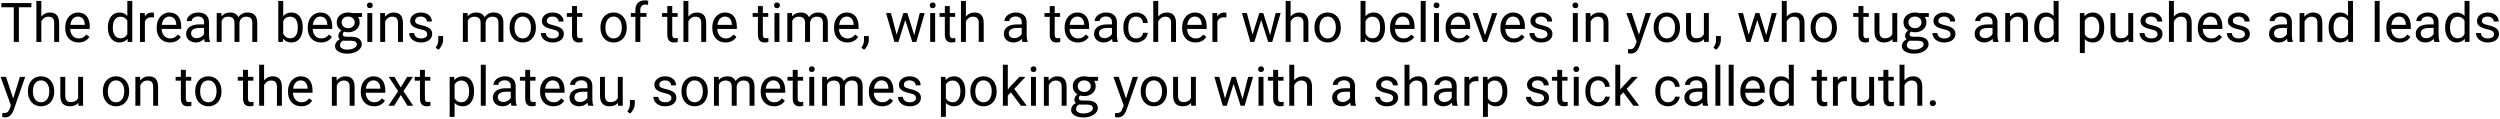 <svg width="1371" height="65" viewBox="0 0 1371 65" fill="none" xmlns="http://www.w3.org/2000/svg">
<g filter="url(#filter0_b_79:5)">
<path d="M17.212 3.986H10.356V23H7.559V3.986H0.718V1.672H17.212V3.986ZM22.661 9.069C23.862 7.595 25.425 6.857 27.349 6.857C30.698 6.857 32.388 8.747 32.417 12.526V23H29.707V12.512C29.697 11.369 29.434 10.524 28.916 9.978C28.408 9.431 27.612 9.157 26.528 9.157C25.649 9.157 24.878 9.392 24.214 9.86C23.55 10.329 23.032 10.944 22.661 11.706V23H19.951V0.5H22.661V9.069ZM43.052 23.293C40.903 23.293 39.155 22.59 37.808 21.184C36.46 19.768 35.786 17.878 35.786 15.515V15.017C35.786 13.444 36.084 12.043 36.68 10.812C37.285 9.572 38.125 8.605 39.199 7.912C40.283 7.209 41.455 6.857 42.715 6.857C44.775 6.857 46.377 7.536 47.52 8.894C48.662 10.251 49.233 12.194 49.233 14.724V15.852H38.496C38.535 17.414 38.989 18.679 39.858 19.645C40.737 20.602 41.851 21.081 43.198 21.081C44.155 21.081 44.966 20.886 45.63 20.495C46.294 20.105 46.875 19.587 47.373 18.942L49.028 20.231C47.7 22.273 45.708 23.293 43.052 23.293ZM42.715 9.084C41.621 9.084 40.703 9.484 39.961 10.285C39.219 11.076 38.76 12.19 38.584 13.625H46.523V13.42C46.445 12.043 46.074 10.979 45.41 10.227C44.746 9.465 43.848 9.084 42.715 9.084ZM59.165 14.943C59.165 12.512 59.741 10.559 60.894 9.084C62.046 7.6 63.555 6.857 65.42 6.857C67.275 6.857 68.745 7.492 69.829 8.762V0.5H72.539V23H70.049L69.917 21.301C68.833 22.629 67.324 23.293 65.391 23.293C63.555 23.293 62.056 22.541 60.894 21.037C59.741 19.533 59.165 17.57 59.165 15.148V14.943ZM61.875 15.251C61.875 17.048 62.246 18.454 62.988 19.47C63.73 20.485 64.756 20.993 66.064 20.993C67.783 20.993 69.038 20.222 69.829 18.679V11.398C69.019 9.904 67.773 9.157 66.094 9.157C64.766 9.157 63.73 9.67 62.988 10.695C62.246 11.721 61.875 13.239 61.875 15.251ZM84.419 9.582C84.009 9.514 83.564 9.479 83.086 9.479C81.309 9.479 80.103 10.236 79.468 11.75V23H76.758V7.15H79.394L79.439 8.981C80.327 7.565 81.587 6.857 83.218 6.857C83.745 6.857 84.145 6.926 84.419 7.062V9.582ZM93.208 23.293C91.06 23.293 89.311 22.59 87.964 21.184C86.616 19.768 85.942 17.878 85.942 15.515V15.017C85.942 13.444 86.24 12.043 86.836 10.812C87.441 9.572 88.281 8.605 89.356 7.912C90.439 7.209 91.611 6.857 92.871 6.857C94.932 6.857 96.533 7.536 97.676 8.894C98.818 10.251 99.39 12.194 99.39 14.724V15.852H88.652C88.691 17.414 89.145 18.679 90.015 19.645C90.894 20.602 92.007 21.081 93.355 21.081C94.311 21.081 95.122 20.886 95.786 20.495C96.45 20.105 97.031 19.587 97.529 18.942L99.185 20.231C97.856 22.273 95.864 23.293 93.208 23.293ZM92.871 9.084C91.777 9.084 90.859 9.484 90.117 10.285C89.375 11.076 88.916 12.19 88.74 13.625H96.68V13.42C96.602 12.043 96.231 10.979 95.566 10.227C94.902 9.465 94.004 9.084 92.871 9.084ZM112.324 23C112.168 22.688 112.041 22.131 111.943 21.33C110.684 22.639 109.18 23.293 107.432 23.293C105.869 23.293 104.585 22.854 103.579 21.975C102.583 21.086 102.085 19.963 102.085 18.605C102.085 16.955 102.71 15.676 103.96 14.768C105.22 13.85 106.987 13.391 109.263 13.391H111.899V12.146C111.899 11.198 111.616 10.446 111.05 9.89C110.483 9.323 109.648 9.04 108.545 9.04C107.578 9.04 106.768 9.284 106.113 9.772C105.459 10.261 105.132 10.852 105.132 11.545H102.407C102.407 10.754 102.686 9.992 103.242 9.26C103.809 8.518 104.57 7.932 105.527 7.502C106.494 7.072 107.554 6.857 108.706 6.857C110.532 6.857 111.963 7.316 112.998 8.234C114.033 9.143 114.57 10.398 114.609 11.999V19.294C114.609 20.749 114.795 21.906 115.166 22.766V23H112.324ZM107.827 20.935C108.677 20.935 109.482 20.715 110.244 20.275C111.006 19.836 111.558 19.265 111.899 18.561V15.31H109.775C106.455 15.31 104.795 16.281 104.795 18.225C104.795 19.074 105.078 19.738 105.645 20.217C106.211 20.695 106.938 20.935 107.827 20.935ZM121.406 7.15L121.479 8.908C122.642 7.541 124.209 6.857 126.182 6.857C128.398 6.857 129.907 7.707 130.708 9.406C131.235 8.645 131.919 8.029 132.759 7.561C133.608 7.092 134.609 6.857 135.762 6.857C139.238 6.857 141.006 8.698 141.064 12.38V23H138.354V12.541C138.354 11.408 138.096 10.563 137.578 10.007C137.061 9.44 136.191 9.157 134.971 9.157C133.965 9.157 133.13 9.46 132.466 10.065C131.802 10.661 131.416 11.467 131.309 12.482V23H128.584V12.614C128.584 10.31 127.456 9.157 125.2 9.157C123.423 9.157 122.207 9.914 121.553 11.428V23H118.843V7.15H121.406ZM166.025 15.251C166.025 17.673 165.469 19.621 164.355 21.096C163.242 22.561 161.748 23.293 159.873 23.293C157.871 23.293 156.323 22.585 155.229 21.169L155.098 23H152.607V0.5H155.317V8.894C156.411 7.536 157.92 6.857 159.844 6.857C161.768 6.857 163.276 7.585 164.37 9.04C165.474 10.495 166.025 12.487 166.025 15.017V15.251ZM163.315 14.943C163.315 13.098 162.959 11.672 162.246 10.666C161.533 9.66 160.508 9.157 159.17 9.157C157.383 9.157 156.099 9.987 155.317 11.648V18.503C156.147 20.163 157.441 20.993 159.199 20.993C160.498 20.993 161.509 20.49 162.231 19.484C162.954 18.479 163.315 16.965 163.315 14.943ZM176.03 23.293C173.882 23.293 172.134 22.59 170.786 21.184C169.438 19.768 168.765 17.878 168.765 15.515V15.017C168.765 13.444 169.062 12.043 169.658 10.812C170.264 9.572 171.104 8.605 172.178 7.912C173.262 7.209 174.434 6.857 175.693 6.857C177.754 6.857 179.355 7.536 180.498 8.894C181.641 10.251 182.212 12.194 182.212 14.724V15.852H171.475C171.514 17.414 171.968 18.679 172.837 19.645C173.716 20.602 174.829 21.081 176.177 21.081C177.134 21.081 177.944 20.886 178.608 20.495C179.272 20.105 179.854 19.587 180.352 18.942L182.007 20.231C180.679 22.273 178.687 23.293 176.03 23.293ZM175.693 9.084C174.6 9.084 173.682 9.484 172.939 10.285C172.197 11.076 171.738 12.19 171.562 13.625H179.502V13.42C179.424 12.043 179.053 10.979 178.389 10.227C177.725 9.465 176.826 9.084 175.693 9.084ZM198.56 9.304H196.348C196.914 10.124 197.202 11.047 197.212 12.072V12.438C197.212 13.396 196.938 14.279 196.392 15.09C195.854 15.9 195.107 16.535 194.15 16.994C193.203 17.453 192.144 17.683 190.972 17.683C190.2 17.683 189.458 17.58 188.745 17.375C188.237 17.785 187.983 18.303 187.983 18.928C187.983 19.709 188.579 20.109 189.771 20.129H192.451C194.404 20.139 195.884 20.51 196.89 21.242C197.896 21.965 198.398 23.024 198.398 24.421C198.398 25.241 198.052 26.042 197.358 26.823C196.675 27.614 195.737 28.244 194.546 28.713C193.354 29.182 192.021 29.416 190.547 29.416C188.506 29.416 186.86 29.035 185.61 28.273C184.37 27.521 183.75 26.55 183.75 25.358C183.75 24.548 183.979 23.806 184.438 23.132C184.897 22.458 185.537 21.916 186.357 21.506C185.811 21.047 185.537 20.456 185.537 19.733C185.537 18.523 186.099 17.517 187.222 16.716C185.522 15.681 184.673 14.201 184.673 12.277V12.116C184.673 10.583 185.259 9.323 186.431 8.337C187.612 7.351 189.116 6.857 190.942 6.857C191.724 6.857 192.461 6.955 193.154 7.15H198.53L198.56 9.304ZM188.159 22.268C187.612 22.521 187.192 22.873 186.899 23.322C186.606 23.781 186.46 24.279 186.46 24.816C186.46 25.539 186.821 26.115 187.544 26.545C188.267 26.984 189.268 27.204 190.547 27.204C191.973 27.204 193.184 26.926 194.18 26.369C195.186 25.812 195.688 25.163 195.688 24.421C195.688 23.698 195.435 23.181 194.927 22.868C194.419 22.546 193.638 22.375 192.583 22.355H189.082L188.159 22.268ZM187.383 12.438C187.383 13.249 187.725 13.957 188.408 14.562C189.092 15.158 189.946 15.456 190.972 15.456C191.978 15.456 192.817 15.158 193.491 14.562C194.165 13.967 194.502 13.239 194.502 12.38V12.116C194.502 11.267 194.165 10.549 193.491 9.963C192.817 9.377 191.968 9.084 190.942 9.084C189.917 9.084 189.067 9.377 188.394 9.963C187.72 10.549 187.383 11.281 187.383 12.16V12.438ZM204.155 23H201.445V7.15H204.155V23ZM201.226 2.946C201.226 2.507 201.357 2.136 201.621 1.833C201.895 1.53 202.295 1.379 202.822 1.379C203.35 1.379 203.75 1.53 204.023 1.833C204.297 2.136 204.434 2.507 204.434 2.946C204.434 3.386 204.297 3.752 204.023 4.045C203.75 4.338 203.35 4.484 202.822 4.484C202.295 4.484 201.895 4.338 201.621 4.045C201.357 3.752 201.226 3.386 201.226 2.946ZM211.069 7.15L211.157 9.143C212.368 7.619 213.95 6.857 215.903 6.857C219.253 6.857 220.942 8.747 220.972 12.526V23H218.262V12.512C218.252 11.369 217.988 10.524 217.471 9.978C216.963 9.431 216.167 9.157 215.083 9.157C214.204 9.157 213.433 9.392 212.769 9.86C212.104 10.329 211.587 10.944 211.216 11.706V23H208.506V7.15H211.069ZM234.287 18.796C234.287 18.064 234.009 17.497 233.452 17.097C232.905 16.686 231.943 16.335 230.566 16.042C229.199 15.749 228.11 15.398 227.3 14.987C226.499 14.577 225.903 14.089 225.513 13.523C225.132 12.956 224.941 12.282 224.941 11.501C224.941 10.202 225.488 9.104 226.582 8.205C227.686 7.307 229.092 6.857 230.801 6.857C232.598 6.857 234.053 7.321 235.166 8.249C236.289 9.177 236.851 10.363 236.851 11.809H234.126C234.126 11.066 233.809 10.427 233.174 9.89C232.549 9.353 231.758 9.084 230.801 9.084C229.814 9.084 229.043 9.299 228.486 9.729C227.93 10.158 227.651 10.72 227.651 11.413C227.651 12.067 227.91 12.56 228.428 12.893C228.945 13.225 229.878 13.542 231.226 13.845C232.583 14.148 233.682 14.509 234.521 14.929C235.361 15.349 235.981 15.856 236.382 16.452C236.792 17.038 236.997 17.756 236.997 18.605C236.997 20.021 236.431 21.159 235.298 22.019C234.165 22.868 232.695 23.293 230.889 23.293C229.619 23.293 228.496 23.068 227.52 22.619C226.543 22.17 225.776 21.545 225.22 20.744C224.673 19.934 224.399 19.06 224.399 18.122H227.109C227.158 19.03 227.52 19.753 228.193 20.29C228.877 20.817 229.775 21.081 230.889 21.081C231.914 21.081 232.734 20.876 233.35 20.466C233.975 20.046 234.287 19.489 234.287 18.796ZM240.439 27.248L238.901 26.193C239.819 24.914 240.298 23.596 240.337 22.238V19.792H242.988V21.916C242.988 22.902 242.744 23.889 242.256 24.875C241.777 25.861 241.172 26.652 240.439 27.248ZM256.406 7.15L256.479 8.908C257.642 7.541 259.209 6.857 261.182 6.857C263.398 6.857 264.907 7.707 265.708 9.406C266.235 8.645 266.919 8.029 267.759 7.561C268.608 7.092 269.609 6.857 270.762 6.857C274.238 6.857 276.006 8.698 276.064 12.38V23H273.354V12.541C273.354 11.408 273.096 10.563 272.578 10.007C272.061 9.44 271.191 9.157 269.971 9.157C268.965 9.157 268.13 9.46 267.466 10.065C266.802 10.661 266.416 11.467 266.309 12.482V23H263.584V12.614C263.584 10.31 262.456 9.157 260.2 9.157C258.423 9.157 257.207 9.914 256.553 11.428V23H253.843V7.15H256.406ZM279.448 14.929C279.448 13.376 279.751 11.979 280.356 10.739C280.972 9.499 281.821 8.542 282.905 7.868C283.999 7.194 285.244 6.857 286.641 6.857C288.799 6.857 290.542 7.604 291.87 9.099C293.208 10.593 293.877 12.58 293.877 15.06V15.251C293.877 16.794 293.579 18.181 292.983 19.411C292.397 20.632 291.553 21.584 290.449 22.268C289.355 22.951 288.096 23.293 286.67 23.293C284.521 23.293 282.778 22.546 281.44 21.052C280.112 19.558 279.448 17.58 279.448 15.119V14.929ZM282.173 15.251C282.173 17.009 282.578 18.42 283.389 19.484C284.209 20.549 285.303 21.081 286.67 21.081C288.047 21.081 289.141 20.544 289.951 19.47C290.762 18.386 291.167 16.872 291.167 14.929C291.167 13.19 290.752 11.784 289.922 10.71C289.102 9.626 288.008 9.084 286.641 9.084C285.303 9.084 284.224 9.616 283.403 10.681C282.583 11.745 282.173 13.269 282.173 15.251ZM306.504 18.796C306.504 18.064 306.226 17.497 305.669 17.097C305.122 16.686 304.16 16.335 302.783 16.042C301.416 15.749 300.327 15.398 299.517 14.987C298.716 14.577 298.12 14.089 297.729 13.523C297.349 12.956 297.158 12.282 297.158 11.501C297.158 10.202 297.705 9.104 298.799 8.205C299.902 7.307 301.309 6.857 303.018 6.857C304.814 6.857 306.27 7.321 307.383 8.249C308.506 9.177 309.067 10.363 309.067 11.809H306.343C306.343 11.066 306.025 10.427 305.391 9.89C304.766 9.353 303.975 9.084 303.018 9.084C302.031 9.084 301.26 9.299 300.703 9.729C300.146 10.158 299.868 10.72 299.868 11.413C299.868 12.067 300.127 12.56 300.645 12.893C301.162 13.225 302.095 13.542 303.442 13.845C304.8 14.148 305.898 14.509 306.738 14.929C307.578 15.349 308.198 15.856 308.599 16.452C309.009 17.038 309.214 17.756 309.214 18.605C309.214 20.021 308.647 21.159 307.515 22.019C306.382 22.868 304.912 23.293 303.105 23.293C301.836 23.293 300.713 23.068 299.736 22.619C298.76 22.17 297.993 21.545 297.437 20.744C296.89 19.934 296.616 19.06 296.616 18.122H299.326C299.375 19.03 299.736 19.753 300.41 20.29C301.094 20.817 301.992 21.081 303.105 21.081C304.131 21.081 304.951 20.876 305.566 20.466C306.191 20.046 306.504 19.489 306.504 18.796ZM316.421 3.312V7.15H319.38V9.245H316.421V19.074C316.421 19.709 316.553 20.188 316.816 20.51C317.08 20.822 317.529 20.979 318.164 20.979C318.477 20.979 318.906 20.92 319.453 20.803V23C318.74 23.195 318.047 23.293 317.373 23.293C316.162 23.293 315.249 22.927 314.634 22.194C314.019 21.462 313.711 20.422 313.711 19.074V9.245H310.825V7.15H313.711V3.312H316.421ZM329.282 14.929C329.282 13.376 329.585 11.979 330.19 10.739C330.806 9.499 331.655 8.542 332.739 7.868C333.833 7.194 335.078 6.857 336.475 6.857C338.633 6.857 340.376 7.604 341.704 9.099C343.042 10.593 343.711 12.58 343.711 15.06V15.251C343.711 16.794 343.413 18.181 342.817 19.411C342.231 20.632 341.387 21.584 340.283 22.268C339.189 22.951 337.93 23.293 336.504 23.293C334.355 23.293 332.612 22.546 331.274 21.052C329.946 19.558 329.282 17.58 329.282 15.119V14.929ZM332.007 15.251C332.007 17.009 332.412 18.42 333.223 19.484C334.043 20.549 335.137 21.081 336.504 21.081C337.881 21.081 338.975 20.544 339.785 19.47C340.596 18.386 341.001 16.872 341.001 14.929C341.001 13.19 340.586 11.784 339.756 10.71C338.936 9.626 337.842 9.084 336.475 9.084C335.137 9.084 334.058 9.616 333.237 10.681C332.417 11.745 332.007 13.269 332.007 15.251ZM348.442 23V9.245H345.938V7.15H348.442V5.524C348.442 3.825 348.896 2.512 349.805 1.584C350.713 0.656 351.997 0.192 353.657 0.192C354.282 0.192 354.902 0.275 355.518 0.441L355.371 2.639C354.912 2.551 354.424 2.507 353.906 2.507C353.027 2.507 352.349 2.766 351.87 3.283C351.392 3.791 351.152 4.523 351.152 5.48V7.15H354.536V9.245H351.152V23H348.442ZM368.657 3.312V7.15H371.616V9.245H368.657V19.074C368.657 19.709 368.789 20.188 369.053 20.51C369.316 20.822 369.766 20.979 370.4 20.979C370.713 20.979 371.143 20.92 371.689 20.803V23C370.977 23.195 370.283 23.293 369.609 23.293C368.398 23.293 367.485 22.927 366.87 22.194C366.255 21.462 365.947 20.422 365.947 19.074V9.245H363.062V7.15H365.947V3.312H368.657ZM377.505 9.069C378.706 7.595 380.269 6.857 382.192 6.857C385.542 6.857 387.231 8.747 387.261 12.526V23H384.551V12.512C384.541 11.369 384.277 10.524 383.76 9.978C383.252 9.431 382.456 9.157 381.372 9.157C380.493 9.157 379.722 9.392 379.058 9.86C378.394 10.329 377.876 10.944 377.505 11.706V23H374.795V0.5H377.505V9.069ZM397.896 23.293C395.747 23.293 393.999 22.59 392.651 21.184C391.304 19.768 390.63 17.878 390.63 15.515V15.017C390.63 13.444 390.928 12.043 391.523 10.812C392.129 9.572 392.969 8.605 394.043 7.912C395.127 7.209 396.299 6.857 397.559 6.857C399.619 6.857 401.221 7.536 402.363 8.894C403.506 10.251 404.077 12.194 404.077 14.724V15.852H393.34C393.379 17.414 393.833 18.679 394.702 19.645C395.581 20.602 396.694 21.081 398.042 21.081C398.999 21.081 399.81 20.886 400.474 20.495C401.138 20.105 401.719 19.587 402.217 18.942L403.872 20.231C402.544 22.273 400.552 23.293 397.896 23.293ZM397.559 9.084C396.465 9.084 395.547 9.484 394.805 10.285C394.062 11.076 393.604 12.19 393.428 13.625H401.367V13.42C401.289 12.043 400.918 10.979 400.254 10.227C399.59 9.465 398.691 9.084 397.559 9.084ZM418.345 3.312V7.15H421.304V9.245H418.345V19.074C418.345 19.709 418.477 20.188 418.74 20.51C419.004 20.822 419.453 20.979 420.088 20.979C420.4 20.979 420.83 20.92 421.377 20.803V23C420.664 23.195 419.971 23.293 419.297 23.293C418.086 23.293 417.173 22.927 416.558 22.194C415.942 21.462 415.635 20.422 415.635 19.074V9.245H412.749V7.15H415.635V3.312H418.345ZM427.427 23H424.717V7.15H427.427V23ZM424.497 2.946C424.497 2.507 424.629 2.136 424.893 1.833C425.166 1.53 425.566 1.379 426.094 1.379C426.621 1.379 427.021 1.53 427.295 1.833C427.568 2.136 427.705 2.507 427.705 2.946C427.705 3.386 427.568 3.752 427.295 4.045C427.021 4.338 426.621 4.484 426.094 4.484C425.566 4.484 425.166 4.338 424.893 4.045C424.629 3.752 424.497 3.386 424.497 2.946ZM434.326 7.15L434.399 8.908C435.562 7.541 437.129 6.857 439.102 6.857C441.318 6.857 442.827 7.707 443.628 9.406C444.155 8.645 444.839 8.029 445.679 7.561C446.528 7.092 447.529 6.857 448.682 6.857C452.158 6.857 453.926 8.698 453.984 12.38V23H451.274V12.541C451.274 11.408 451.016 10.563 450.498 10.007C449.98 9.44 449.111 9.157 447.891 9.157C446.885 9.157 446.05 9.46 445.386 10.065C444.722 10.661 444.336 11.467 444.229 12.482V23H441.504V12.614C441.504 10.31 440.376 9.157 438.12 9.157C436.343 9.157 435.127 9.914 434.473 11.428V23H431.763V7.15H434.326ZM464.663 23.293C462.515 23.293 460.767 22.59 459.419 21.184C458.071 19.768 457.397 17.878 457.397 15.515V15.017C457.397 13.444 457.695 12.043 458.291 10.812C458.896 9.572 459.736 8.605 460.811 7.912C461.895 7.209 463.066 6.857 464.326 6.857C466.387 6.857 467.988 7.536 469.131 8.894C470.273 10.251 470.845 12.194 470.845 14.724V15.852H460.107C460.146 17.414 460.601 18.679 461.47 19.645C462.349 20.602 463.462 21.081 464.81 21.081C465.767 21.081 466.577 20.886 467.241 20.495C467.905 20.105 468.486 19.587 468.984 18.942L470.64 20.231C469.312 22.273 467.319 23.293 464.663 23.293ZM464.326 9.084C463.232 9.084 462.314 9.484 461.572 10.285C460.83 11.076 460.371 12.19 460.195 13.625H468.135V13.42C468.057 12.043 467.686 10.979 467.021 10.227C466.357 9.465 465.459 9.084 464.326 9.084ZM473.906 27.248L472.368 26.193C473.286 24.914 473.765 23.596 473.804 22.238V19.792H476.455V21.916C476.455 22.902 476.211 23.889 475.723 24.875C475.244 25.861 474.639 26.652 473.906 27.248ZM501.357 19.265L504.404 7.15H507.114L502.5 23H500.303L496.45 10.988L492.7 23H490.503L485.903 7.15H488.599L491.719 19.016L495.41 7.15H497.593L501.357 19.265ZM512.827 23H510.117V7.15H512.827V23ZM509.897 2.946C509.897 2.507 510.029 2.136 510.293 1.833C510.566 1.53 510.967 1.379 511.494 1.379C512.021 1.379 512.422 1.53 512.695 1.833C512.969 2.136 513.105 2.507 513.105 2.946C513.105 3.386 512.969 3.752 512.695 4.045C512.422 4.338 512.021 4.484 511.494 4.484C510.967 4.484 510.566 4.338 510.293 4.045C510.029 3.752 509.897 3.386 509.897 2.946ZM520.854 3.312V7.15H523.813V9.245H520.854V19.074C520.854 19.709 520.986 20.188 521.25 20.51C521.514 20.822 521.963 20.979 522.598 20.979C522.91 20.979 523.34 20.92 523.887 20.803V23C523.174 23.195 522.48 23.293 521.807 23.293C520.596 23.293 519.683 22.927 519.067 22.194C518.452 21.462 518.145 20.422 518.145 19.074V9.245H515.259V7.15H518.145V3.312H520.854ZM529.702 9.069C530.903 7.595 532.466 6.857 534.39 6.857C537.739 6.857 539.429 8.747 539.458 12.526V23H536.748V12.512C536.738 11.369 536.475 10.524 535.957 9.978C535.449 9.431 534.653 9.157 533.569 9.157C532.69 9.157 531.919 9.392 531.255 9.86C530.591 10.329 530.073 10.944 529.702 11.706V23H526.992V0.5H529.702V9.069ZM560.742 23C560.586 22.688 560.459 22.131 560.361 21.33C559.102 22.639 557.598 23.293 555.85 23.293C554.287 23.293 553.003 22.854 551.997 21.975C551.001 21.086 550.503 19.963 550.503 18.605C550.503 16.955 551.128 15.676 552.378 14.768C553.638 13.85 555.405 13.391 557.681 13.391H560.317V12.146C560.317 11.198 560.034 10.446 559.468 9.89C558.901 9.323 558.066 9.04 556.963 9.04C555.996 9.04 555.186 9.284 554.531 9.772C553.877 10.261 553.55 10.852 553.55 11.545H550.825C550.825 10.754 551.104 9.992 551.66 9.26C552.227 8.518 552.988 7.932 553.945 7.502C554.912 7.072 555.972 6.857 557.124 6.857C558.95 6.857 560.381 7.316 561.416 8.234C562.451 9.143 562.988 10.398 563.027 11.999V19.294C563.027 20.749 563.213 21.906 563.584 22.766V23H560.742ZM556.245 20.935C557.095 20.935 557.9 20.715 558.662 20.275C559.424 19.836 559.976 19.265 560.317 18.561V15.31H558.193C554.873 15.31 553.213 16.281 553.213 18.225C553.213 19.074 553.496 19.738 554.062 20.217C554.629 20.695 555.356 20.935 556.245 20.935ZM578.394 3.312V7.15H581.353V9.245H578.394V19.074C578.394 19.709 578.525 20.188 578.789 20.51C579.053 20.822 579.502 20.979 580.137 20.979C580.449 20.979 580.879 20.92 581.426 20.803V23C580.713 23.195 580.02 23.293 579.346 23.293C578.135 23.293 577.222 22.927 576.606 22.194C575.991 21.462 575.684 20.422 575.684 19.074V9.245H572.798V7.15H575.684V3.312H578.394ZM591.108 23.293C588.96 23.293 587.212 22.59 585.864 21.184C584.517 19.768 583.843 17.878 583.843 15.515V15.017C583.843 13.444 584.141 12.043 584.736 10.812C585.342 9.572 586.182 8.605 587.256 7.912C588.34 7.209 589.512 6.857 590.771 6.857C592.832 6.857 594.434 7.536 595.576 8.894C596.719 10.251 597.29 12.194 597.29 14.724V15.852H586.553C586.592 17.414 587.046 18.679 587.915 19.645C588.794 20.602 589.907 21.081 591.255 21.081C592.212 21.081 593.022 20.886 593.687 20.495C594.351 20.105 594.932 19.587 595.43 18.942L597.085 20.231C595.757 22.273 593.765 23.293 591.108 23.293ZM590.771 9.084C589.678 9.084 588.76 9.484 588.018 10.285C587.275 11.076 586.816 12.19 586.641 13.625H594.58V13.42C594.502 12.043 594.131 10.979 593.467 10.227C592.803 9.465 591.904 9.084 590.771 9.084ZM610.225 23C610.068 22.688 609.941 22.131 609.844 21.33C608.584 22.639 607.08 23.293 605.332 23.293C603.77 23.293 602.485 22.854 601.479 21.975C600.483 21.086 599.985 19.963 599.985 18.605C599.985 16.955 600.61 15.676 601.86 14.768C603.12 13.85 604.888 13.391 607.163 13.391H609.8V12.146C609.8 11.198 609.517 10.446 608.95 9.89C608.384 9.323 607.549 9.04 606.445 9.04C605.479 9.04 604.668 9.284 604.014 9.772C603.359 10.261 603.032 10.852 603.032 11.545H600.308C600.308 10.754 600.586 9.992 601.143 9.26C601.709 8.518 602.471 7.932 603.428 7.502C604.395 7.072 605.454 6.857 606.606 6.857C608.433 6.857 609.863 7.316 610.898 8.234C611.934 9.143 612.471 10.398 612.51 11.999V19.294C612.51 20.749 612.695 21.906 613.066 22.766V23H610.225ZM605.728 20.935C606.577 20.935 607.383 20.715 608.145 20.275C608.906 19.836 609.458 19.265 609.8 18.561V15.31H607.676C604.355 15.31 602.695 16.281 602.695 18.225C602.695 19.074 602.979 19.738 603.545 20.217C604.111 20.695 604.839 20.935 605.728 20.935ZM623.115 21.081C624.082 21.081 624.927 20.788 625.649 20.202C626.372 19.616 626.772 18.884 626.851 18.005H629.414C629.365 18.913 629.053 19.777 628.477 20.598C627.9 21.418 627.129 22.072 626.162 22.561C625.205 23.049 624.189 23.293 623.115 23.293C620.957 23.293 619.238 22.575 617.959 21.14C616.689 19.694 616.055 17.722 616.055 15.222V14.768C616.055 13.225 616.338 11.852 616.904 10.651C617.471 9.45 618.281 8.518 619.336 7.854C620.4 7.189 621.655 6.857 623.101 6.857C624.878 6.857 626.353 7.39 627.524 8.454C628.706 9.519 629.336 10.9 629.414 12.6H626.851C626.772 11.574 626.382 10.734 625.679 10.08C624.985 9.416 624.126 9.084 623.101 9.084C621.724 9.084 620.654 9.582 619.893 10.578C619.141 11.565 618.765 12.995 618.765 14.87V15.383C618.765 17.209 619.141 18.615 619.893 19.602C620.645 20.588 621.719 21.081 623.115 21.081ZM635.171 9.069C636.372 7.595 637.935 6.857 639.858 6.857C643.208 6.857 644.897 8.747 644.927 12.526V23H642.217V12.512C642.207 11.369 641.943 10.524 641.426 9.978C640.918 9.431 640.122 9.157 639.038 9.157C638.159 9.157 637.388 9.392 636.724 9.86C636.06 10.329 635.542 10.944 635.171 11.706V23H632.461V0.5H635.171V9.069ZM655.562 23.293C653.413 23.293 651.665 22.59 650.317 21.184C648.97 19.768 648.296 17.878 648.296 15.515V15.017C648.296 13.444 648.594 12.043 649.189 10.812C649.795 9.572 650.635 8.605 651.709 7.912C652.793 7.209 653.965 6.857 655.225 6.857C657.285 6.857 658.887 7.536 660.029 8.894C661.172 10.251 661.743 12.194 661.743 14.724V15.852H651.006C651.045 17.414 651.499 18.679 652.368 19.645C653.247 20.602 654.36 21.081 655.708 21.081C656.665 21.081 657.476 20.886 658.14 20.495C658.804 20.105 659.385 19.587 659.883 18.942L661.538 20.231C660.21 22.273 658.218 23.293 655.562 23.293ZM655.225 9.084C654.131 9.084 653.213 9.484 652.471 10.285C651.729 11.076 651.27 12.19 651.094 13.625H659.033V13.42C658.955 12.043 658.584 10.979 657.92 10.227C657.256 9.465 656.357 9.084 655.225 9.084ZM672.554 9.582C672.144 9.514 671.699 9.479 671.221 9.479C669.443 9.479 668.237 10.236 667.603 11.75V23H664.893V7.15H667.529L667.573 8.981C668.462 7.565 669.722 6.857 671.353 6.857C671.88 6.857 672.28 6.926 672.554 7.062V9.582ZM696.533 19.265L699.58 7.15H702.29L697.676 23H695.479L691.626 10.988L687.876 23H685.679L681.079 7.15H683.774L686.895 19.016L690.586 7.15H692.769L696.533 19.265ZM707.769 9.069C708.97 7.595 710.532 6.857 712.456 6.857C715.806 6.857 717.495 8.747 717.524 12.526V23H714.814V12.512C714.805 11.369 714.541 10.524 714.023 9.978C713.516 9.431 712.72 9.157 711.636 9.157C710.757 9.157 709.985 9.392 709.321 9.86C708.657 10.329 708.14 10.944 707.769 11.706V23H705.059V0.5H707.769V9.069ZM720.864 14.929C720.864 13.376 721.167 11.979 721.772 10.739C722.388 9.499 723.237 8.542 724.321 7.868C725.415 7.194 726.66 6.857 728.057 6.857C730.215 6.857 731.958 7.604 733.286 9.099C734.624 10.593 735.293 12.58 735.293 15.06V15.251C735.293 16.794 734.995 18.181 734.399 19.411C733.813 20.632 732.969 21.584 731.865 22.268C730.771 22.951 729.512 23.293 728.086 23.293C725.938 23.293 724.194 22.546 722.856 21.052C721.528 19.558 720.864 17.58 720.864 15.119V14.929ZM723.589 15.251C723.589 17.009 723.994 18.42 724.805 19.484C725.625 20.549 726.719 21.081 728.086 21.081C729.463 21.081 730.557 20.544 731.367 19.47C732.178 18.386 732.583 16.872 732.583 14.929C732.583 13.19 732.168 11.784 731.338 10.71C730.518 9.626 729.424 9.084 728.057 9.084C726.719 9.084 725.64 9.616 724.819 10.681C723.999 11.745 723.589 13.269 723.589 15.251ZM759.551 15.251C759.551 17.673 758.994 19.621 757.881 21.096C756.768 22.561 755.273 23.293 753.398 23.293C751.396 23.293 749.849 22.585 748.755 21.169L748.623 23H746.133V0.5H748.843V8.894C749.937 7.536 751.445 6.857 753.369 6.857C755.293 6.857 756.802 7.585 757.896 9.04C758.999 10.495 759.551 12.487 759.551 15.017V15.251ZM756.841 14.943C756.841 13.098 756.484 11.672 755.771 10.666C755.059 9.66 754.033 9.157 752.695 9.157C750.908 9.157 749.624 9.987 748.843 11.648V18.503C749.673 20.163 750.967 20.993 752.725 20.993C754.023 20.993 755.034 20.49 755.757 19.484C756.479 18.479 756.841 16.965 756.841 14.943ZM769.556 23.293C767.407 23.293 765.659 22.59 764.312 21.184C762.964 19.768 762.29 17.878 762.29 15.515V15.017C762.29 13.444 762.588 12.043 763.184 10.812C763.789 9.572 764.629 8.605 765.703 7.912C766.787 7.209 767.959 6.857 769.219 6.857C771.279 6.857 772.881 7.536 774.023 8.894C775.166 10.251 775.737 12.194 775.737 14.724V15.852H765C765.039 17.414 765.493 18.679 766.362 19.645C767.241 20.602 768.354 21.081 769.702 21.081C770.659 21.081 771.47 20.886 772.134 20.495C772.798 20.105 773.379 19.587 773.877 18.942L775.532 20.231C774.204 22.273 772.212 23.293 769.556 23.293ZM769.219 9.084C768.125 9.084 767.207 9.484 766.465 10.285C765.723 11.076 765.264 12.19 765.088 13.625H773.027V13.42C772.949 12.043 772.578 10.979 771.914 10.227C771.25 9.465 770.352 9.084 769.219 9.084ZM781.831 23H779.121V0.5H781.831V23ZM789.126 23H786.416V7.15H789.126V23ZM786.196 2.946C786.196 2.507 786.328 2.136 786.592 1.833C786.865 1.53 787.266 1.379 787.793 1.379C788.32 1.379 788.721 1.53 788.994 1.833C789.268 2.136 789.404 2.507 789.404 2.946C789.404 3.386 789.268 3.752 788.994 4.045C788.721 4.338 788.32 4.484 787.793 4.484C787.266 4.484 786.865 4.338 786.592 4.045C786.328 3.752 786.196 3.386 786.196 2.946ZM800.054 23.293C797.905 23.293 796.157 22.59 794.81 21.184C793.462 19.768 792.788 17.878 792.788 15.515V15.017C792.788 13.444 793.086 12.043 793.682 10.812C794.287 9.572 795.127 8.605 796.201 7.912C797.285 7.209 798.457 6.857 799.717 6.857C801.777 6.857 803.379 7.536 804.521 8.894C805.664 10.251 806.235 12.194 806.235 14.724V15.852H795.498C795.537 17.414 795.991 18.679 796.86 19.645C797.739 20.602 798.853 21.081 800.2 21.081C801.157 21.081 801.968 20.886 802.632 20.495C803.296 20.105 803.877 19.587 804.375 18.942L806.03 20.231C804.702 22.273 802.71 23.293 800.054 23.293ZM799.717 9.084C798.623 9.084 797.705 9.484 796.963 10.285C796.221 11.076 795.762 12.19 795.586 13.625H803.525V13.42C803.447 12.043 803.076 10.979 802.412 10.227C801.748 9.465 800.85 9.084 799.717 9.084ZM814.409 19.323L818.335 7.15H821.104L815.42 23H813.354L807.612 7.15H810.381L814.409 19.323ZM830.083 23.293C827.935 23.293 826.187 22.59 824.839 21.184C823.491 19.768 822.817 17.878 822.817 15.515V15.017C822.817 13.444 823.115 12.043 823.711 10.812C824.316 9.572 825.156 8.605 826.23 7.912C827.314 7.209 828.486 6.857 829.746 6.857C831.807 6.857 833.408 7.536 834.551 8.894C835.693 10.251 836.265 12.194 836.265 14.724V15.852H825.527C825.566 17.414 826.021 18.679 826.89 19.645C827.769 20.602 828.882 21.081 830.229 21.081C831.187 21.081 831.997 20.886 832.661 20.495C833.325 20.105 833.906 19.587 834.404 18.942L836.06 20.231C834.731 22.273 832.739 23.293 830.083 23.293ZM829.746 9.084C828.652 9.084 827.734 9.484 826.992 10.285C826.25 11.076 825.791 12.19 825.615 13.625H833.555V13.42C833.477 12.043 833.105 10.979 832.441 10.227C831.777 9.465 830.879 9.084 829.746 9.084ZM848.643 18.796C848.643 18.064 848.364 17.497 847.808 17.097C847.261 16.686 846.299 16.335 844.922 16.042C843.555 15.749 842.466 15.398 841.655 14.987C840.854 14.577 840.259 14.089 839.868 13.523C839.487 12.956 839.297 12.282 839.297 11.501C839.297 10.202 839.844 9.104 840.938 8.205C842.041 7.307 843.447 6.857 845.156 6.857C846.953 6.857 848.408 7.321 849.521 8.249C850.645 9.177 851.206 10.363 851.206 11.809H848.481C848.481 11.066 848.164 10.427 847.529 9.89C846.904 9.353 846.113 9.084 845.156 9.084C844.17 9.084 843.398 9.299 842.842 9.729C842.285 10.158 842.007 10.72 842.007 11.413C842.007 12.067 842.266 12.56 842.783 12.893C843.301 13.225 844.233 13.542 845.581 13.845C846.938 14.148 848.037 14.509 848.877 14.929C849.717 15.349 850.337 15.856 850.737 16.452C851.147 17.038 851.353 17.756 851.353 18.605C851.353 20.021 850.786 21.159 849.653 22.019C848.521 22.868 847.051 23.293 845.244 23.293C843.975 23.293 842.852 23.068 841.875 22.619C840.898 22.17 840.132 21.545 839.575 20.744C839.028 19.934 838.755 19.06 838.755 18.122H841.465C841.514 19.03 841.875 19.753 842.549 20.29C843.232 20.817 844.131 21.081 845.244 21.081C846.27 21.081 847.09 20.876 847.705 20.466C848.33 20.046 848.643 19.489 848.643 18.796ZM865.269 23H862.559V7.15H865.269V23ZM862.339 2.946C862.339 2.507 862.471 2.136 862.734 1.833C863.008 1.53 863.408 1.379 863.936 1.379C864.463 1.379 864.863 1.53 865.137 1.833C865.41 2.136 865.547 2.507 865.547 2.946C865.547 3.386 865.41 3.752 865.137 4.045C864.863 4.338 864.463 4.484 863.936 4.484C863.408 4.484 863.008 4.338 862.734 4.045C862.471 3.752 862.339 3.386 862.339 2.946ZM872.183 7.15L872.271 9.143C873.481 7.619 875.063 6.857 877.017 6.857C880.366 6.857 882.056 8.747 882.085 12.526V23H879.375V12.512C879.365 11.369 879.102 10.524 878.584 9.978C878.076 9.431 877.28 9.157 876.196 9.157C875.317 9.157 874.546 9.392 873.882 9.86C873.218 10.329 872.7 10.944 872.329 11.706V23H869.619V7.15H872.183ZM898.799 19.03L902.49 7.15H905.391L899.019 25.446C898.032 28.083 896.465 29.401 894.316 29.401L893.804 29.357L892.793 29.167V26.97L893.525 27.028C894.443 27.028 895.156 26.843 895.664 26.472C896.182 26.101 896.606 25.422 896.938 24.436L897.539 22.824L891.885 7.15H894.844L898.799 19.03ZM906.87 14.929C906.87 13.376 907.173 11.979 907.778 10.739C908.394 9.499 909.243 8.542 910.327 7.868C911.421 7.194 912.666 6.857 914.062 6.857C916.221 6.857 917.964 7.604 919.292 9.099C920.63 10.593 921.299 12.58 921.299 15.06V15.251C921.299 16.794 921.001 18.181 920.405 19.411C919.819 20.632 918.975 21.584 917.871 22.268C916.777 22.951 915.518 23.293 914.092 23.293C911.943 23.293 910.2 22.546 908.862 21.052C907.534 19.558 906.87 17.58 906.87 15.119V14.929ZM909.595 15.251C909.595 17.009 910 18.42 910.811 19.484C911.631 20.549 912.725 21.081 914.092 21.081C915.469 21.081 916.562 20.544 917.373 19.47C918.184 18.386 918.589 16.872 918.589 14.929C918.589 13.19 918.174 11.784 917.344 10.71C916.523 9.626 915.43 9.084 914.062 9.084C912.725 9.084 911.646 9.616 910.825 10.681C910.005 11.745 909.595 13.269 909.595 15.251ZM934.482 21.433C933.428 22.673 931.88 23.293 929.839 23.293C928.149 23.293 926.86 22.805 925.972 21.828C925.093 20.842 924.648 19.387 924.639 17.463V7.15H927.349V17.39C927.349 19.792 928.325 20.993 930.278 20.993C932.349 20.993 933.726 20.222 934.409 18.679V7.15H937.119V23H934.541L934.482 21.433ZM941.162 27.248L939.624 26.193C940.542 24.914 941.021 23.596 941.06 22.238V19.792H943.711V21.916C943.711 22.902 943.467 23.889 942.979 24.875C942.5 25.861 941.895 26.652 941.162 27.248ZM968.613 19.265L971.66 7.15H974.37L969.756 23H967.559L963.706 10.988L959.956 23H957.759L953.159 7.15H955.854L958.975 19.016L962.666 7.15H964.849L968.613 19.265ZM979.849 9.069C981.05 7.595 982.612 6.857 984.536 6.857C987.886 6.857 989.575 8.747 989.604 12.526V23H986.895V12.512C986.885 11.369 986.621 10.524 986.104 9.978C985.596 9.431 984.8 9.157 983.716 9.157C982.837 9.157 982.065 9.392 981.401 9.86C980.737 10.329 980.22 10.944 979.849 11.706V23H977.139V0.5H979.849V9.069ZM992.944 14.929C992.944 13.376 993.247 11.979 993.853 10.739C994.468 9.499 995.317 8.542 996.401 7.868C997.495 7.194 998.74 6.857 1000.14 6.857C1002.29 6.857 1004.04 7.604 1005.37 9.099C1006.7 10.593 1007.37 12.58 1007.37 15.06V15.251C1007.37 16.794 1007.08 18.181 1006.48 19.411C1005.89 20.632 1005.05 21.584 1003.95 22.268C1002.85 22.951 1001.59 23.293 1000.17 23.293C998.018 23.293 996.274 22.546 994.937 21.052C993.608 19.558 992.944 17.58 992.944 15.119V14.929ZM995.669 15.251C995.669 17.009 996.074 18.42 996.885 19.484C997.705 20.549 998.799 21.081 1000.17 21.081C1001.54 21.081 1002.64 20.544 1003.45 19.47C1004.26 18.386 1004.66 16.872 1004.66 14.929C1004.66 13.19 1004.25 11.784 1003.42 10.71C1002.6 9.626 1001.5 9.084 1000.14 9.084C998.799 9.084 997.72 9.616 996.899 10.681C996.079 11.745 995.669 13.269 995.669 15.251ZM1021.89 3.312V7.15H1024.85V9.245H1021.89V19.074C1021.89 19.709 1022.02 20.188 1022.29 20.51C1022.55 20.822 1023 20.979 1023.63 20.979C1023.95 20.979 1024.38 20.92 1024.92 20.803V23C1024.21 23.195 1023.52 23.293 1022.84 23.293C1021.63 23.293 1020.72 22.927 1020.1 22.194C1019.49 21.462 1019.18 20.422 1019.18 19.074V9.245H1016.29V7.15H1019.18V3.312H1021.89ZM1037.81 21.433C1036.76 22.673 1035.21 23.293 1033.17 23.293C1031.48 23.293 1030.19 22.805 1029.3 21.828C1028.42 20.842 1027.98 19.387 1027.97 17.463V7.15H1030.68V17.39C1030.68 19.792 1031.66 20.993 1033.61 20.993C1035.68 20.993 1037.06 20.222 1037.74 18.679V7.15H1040.45V23H1037.87L1037.81 21.433ZM1057.78 9.304H1055.57C1056.13 10.124 1056.42 11.047 1056.43 12.072V12.438C1056.43 13.396 1056.16 14.279 1055.61 15.09C1055.07 15.9 1054.33 16.535 1053.37 16.994C1052.42 17.453 1051.36 17.683 1050.19 17.683C1049.42 17.683 1048.68 17.58 1047.96 17.375C1047.46 17.785 1047.2 18.303 1047.2 18.928C1047.2 19.709 1047.8 20.109 1048.99 20.129H1051.67C1053.62 20.139 1055.1 20.51 1056.11 21.242C1057.11 21.965 1057.62 23.024 1057.62 24.421C1057.62 25.241 1057.27 26.042 1056.58 26.823C1055.89 27.614 1054.96 28.244 1053.76 28.713C1052.57 29.182 1051.24 29.416 1049.77 29.416C1047.72 29.416 1046.08 29.035 1044.83 28.273C1043.59 27.521 1042.97 26.55 1042.97 25.358C1042.97 24.548 1043.2 23.806 1043.66 23.132C1044.12 22.458 1044.76 21.916 1045.58 21.506C1045.03 21.047 1044.76 20.456 1044.76 19.733C1044.76 18.523 1045.32 17.517 1046.44 16.716C1044.74 15.681 1043.89 14.201 1043.89 12.277V12.116C1043.89 10.583 1044.48 9.323 1045.65 8.337C1046.83 7.351 1048.33 6.857 1050.16 6.857C1050.94 6.857 1051.68 6.955 1052.37 7.15H1057.75L1057.78 9.304ZM1047.38 22.268C1046.83 22.521 1046.41 22.873 1046.12 23.322C1045.83 23.781 1045.68 24.279 1045.68 24.816C1045.68 25.539 1046.04 26.115 1046.76 26.545C1047.49 26.984 1048.49 27.204 1049.77 27.204C1051.19 27.204 1052.4 26.926 1053.4 26.369C1054.4 25.812 1054.91 25.163 1054.91 24.421C1054.91 23.698 1054.65 23.181 1054.15 22.868C1053.64 22.546 1052.86 22.375 1051.8 22.355H1048.3L1047.38 22.268ZM1046.6 12.438C1046.6 13.249 1046.94 13.957 1047.63 14.562C1048.31 15.158 1049.17 15.456 1050.19 15.456C1051.2 15.456 1052.04 15.158 1052.71 14.562C1053.38 13.967 1053.72 13.239 1053.72 12.38V12.116C1053.72 11.267 1053.38 10.549 1052.71 9.963C1052.04 9.377 1051.19 9.084 1050.16 9.084C1049.14 9.084 1048.29 9.377 1047.61 9.963C1046.94 10.549 1046.6 11.281 1046.6 12.16V12.438ZM1069.66 18.796C1069.66 18.064 1069.38 17.497 1068.82 17.097C1068.28 16.686 1067.31 16.335 1065.94 16.042C1064.57 15.749 1063.48 15.398 1062.67 14.987C1061.87 14.577 1061.27 14.089 1060.88 13.523C1060.5 12.956 1060.31 12.282 1060.31 11.501C1060.31 10.202 1060.86 9.104 1061.95 8.205C1063.06 7.307 1064.46 6.857 1066.17 6.857C1067.97 6.857 1069.42 7.321 1070.54 8.249C1071.66 9.177 1072.22 10.363 1072.22 11.809H1069.5C1069.5 11.066 1069.18 10.427 1068.54 9.89C1067.92 9.353 1067.13 9.084 1066.17 9.084C1065.19 9.084 1064.41 9.299 1063.86 9.729C1063.3 10.158 1063.02 10.72 1063.02 11.413C1063.02 12.067 1063.28 12.56 1063.8 12.893C1064.32 13.225 1065.25 13.542 1066.6 13.845C1067.95 14.148 1069.05 14.509 1069.89 14.929C1070.73 15.349 1071.35 15.856 1071.75 16.452C1072.16 17.038 1072.37 17.756 1072.37 18.605C1072.37 20.021 1071.8 21.159 1070.67 22.019C1069.54 22.868 1068.07 23.293 1066.26 23.293C1064.99 23.293 1063.87 23.068 1062.89 22.619C1061.91 22.17 1061.15 21.545 1060.59 20.744C1060.04 19.934 1059.77 19.06 1059.77 18.122H1062.48C1062.53 19.03 1062.89 19.753 1063.56 20.29C1064.25 20.817 1065.15 21.081 1066.26 21.081C1067.29 21.081 1068.11 20.876 1068.72 20.466C1069.35 20.046 1069.66 19.489 1069.66 18.796ZM1093.12 23C1092.97 22.688 1092.84 22.131 1092.74 21.33C1091.48 22.639 1089.98 23.293 1088.23 23.293C1086.67 23.293 1085.39 22.854 1084.38 21.975C1083.38 21.086 1082.89 19.963 1082.89 18.605C1082.89 16.955 1083.51 15.676 1084.76 14.768C1086.02 13.85 1087.79 13.391 1090.06 13.391H1092.7V12.146C1092.7 11.198 1092.42 10.446 1091.85 9.89C1091.28 9.323 1090.45 9.04 1089.35 9.04C1088.38 9.04 1087.57 9.284 1086.91 9.772C1086.26 10.261 1085.93 10.852 1085.93 11.545H1083.21C1083.21 10.754 1083.49 9.992 1084.04 9.26C1084.61 8.518 1085.37 7.932 1086.33 7.502C1087.29 7.072 1088.35 6.857 1089.51 6.857C1091.33 6.857 1092.76 7.316 1093.8 8.234C1094.83 9.143 1095.37 10.398 1095.41 11.999V19.294C1095.41 20.749 1095.6 21.906 1095.97 22.766V23H1093.12ZM1088.63 20.935C1089.48 20.935 1090.28 20.715 1091.04 20.275C1091.81 19.836 1092.36 19.265 1092.7 18.561V15.31H1090.58C1087.26 15.31 1085.6 16.281 1085.6 18.225C1085.6 19.074 1085.88 19.738 1086.45 20.217C1087.01 20.695 1087.74 20.935 1088.63 20.935ZM1102.22 7.15L1102.31 9.143C1103.52 7.619 1105.1 6.857 1107.06 6.857C1110.41 6.857 1112.09 8.747 1112.12 12.526V23H1109.41V12.512C1109.4 11.369 1109.14 10.524 1108.62 9.978C1108.12 9.431 1107.32 9.157 1106.24 9.157C1105.36 9.157 1104.58 9.392 1103.92 9.86C1103.26 10.329 1102.74 10.944 1102.37 11.706V23H1099.66V7.15H1102.22ZM1115.55 14.943C1115.55 12.512 1116.13 10.559 1117.28 9.084C1118.43 7.6 1119.94 6.857 1121.81 6.857C1123.66 6.857 1125.13 7.492 1126.22 8.762V0.5H1128.93V23H1126.44L1126.3 21.301C1125.22 22.629 1123.71 23.293 1121.78 23.293C1119.94 23.293 1118.44 22.541 1117.28 21.037C1116.13 19.533 1115.55 17.57 1115.55 15.148V14.943ZM1118.26 15.251C1118.26 17.048 1118.63 18.454 1119.38 19.47C1120.12 20.485 1121.14 20.993 1122.45 20.993C1124.17 20.993 1125.42 20.222 1126.22 18.679V11.398C1125.41 9.904 1124.16 9.157 1122.48 9.157C1121.15 9.157 1120.12 9.67 1119.38 10.695C1118.63 11.721 1118.26 13.239 1118.26 15.251ZM1153.97 15.251C1153.97 17.663 1153.42 19.606 1152.32 21.081C1151.22 22.556 1149.72 23.293 1147.84 23.293C1145.91 23.293 1144.4 22.683 1143.3 21.462V29.094H1140.59V7.15H1143.06L1143.19 8.908C1144.3 7.541 1145.83 6.857 1147.79 6.857C1149.7 6.857 1151.2 7.575 1152.3 9.011C1153.42 10.446 1153.97 12.443 1153.97 15.002V15.251ZM1151.26 14.943C1151.26 13.156 1150.88 11.745 1150.12 10.71C1149.36 9.675 1148.32 9.157 1146.99 9.157C1145.35 9.157 1144.12 9.885 1143.3 11.34V18.913C1144.11 20.358 1145.35 21.081 1147.02 21.081C1148.32 21.081 1149.35 20.568 1150.11 19.543C1150.88 18.508 1151.26 16.975 1151.26 14.943ZM1167.22 21.433C1166.16 22.673 1164.61 23.293 1162.57 23.293C1160.88 23.293 1159.59 22.805 1158.71 21.828C1157.83 20.842 1157.38 19.387 1157.37 17.463V7.15H1160.08V17.39C1160.08 19.792 1161.06 20.993 1163.01 20.993C1165.08 20.993 1166.46 20.222 1167.14 18.679V7.15H1169.85V23H1167.28L1167.22 21.433ZM1183.21 18.796C1183.21 18.064 1182.93 17.497 1182.38 17.097C1181.83 16.686 1180.87 16.335 1179.49 16.042C1178.12 15.749 1177.04 15.398 1176.23 14.987C1175.42 14.577 1174.83 14.089 1174.44 13.523C1174.06 12.956 1173.87 12.282 1173.87 11.501C1173.87 10.202 1174.41 9.104 1175.51 8.205C1176.61 7.307 1178.02 6.857 1179.73 6.857C1181.52 6.857 1182.98 7.321 1184.09 8.249C1185.21 9.177 1185.78 10.363 1185.78 11.809H1183.05C1183.05 11.066 1182.73 10.427 1182.1 9.89C1181.47 9.353 1180.68 9.084 1179.73 9.084C1178.74 9.084 1177.97 9.299 1177.41 9.729C1176.86 10.158 1176.58 10.72 1176.58 11.413C1176.58 12.067 1176.84 12.56 1177.35 12.893C1177.87 13.225 1178.8 13.542 1180.15 13.845C1181.51 14.148 1182.61 14.509 1183.45 14.929C1184.29 15.349 1184.91 15.856 1185.31 16.452C1185.72 17.038 1185.92 17.756 1185.92 18.605C1185.92 20.021 1185.36 21.159 1184.22 22.019C1183.09 22.868 1181.62 23.293 1179.81 23.293C1178.54 23.293 1177.42 23.068 1176.45 22.619C1175.47 22.17 1174.7 21.545 1174.15 20.744C1173.6 19.934 1173.33 19.06 1173.33 18.122H1176.04C1176.08 19.03 1176.45 19.753 1177.12 20.29C1177.8 20.817 1178.7 21.081 1179.81 21.081C1180.84 21.081 1181.66 20.876 1182.28 20.466C1182.9 20.046 1183.21 19.489 1183.21 18.796ZM1192.16 9.069C1193.36 7.595 1194.93 6.857 1196.85 6.857C1200.2 6.857 1201.89 8.747 1201.92 12.526V23H1199.21V12.512C1199.2 11.369 1198.94 10.524 1198.42 9.978C1197.91 9.431 1197.11 9.157 1196.03 9.157C1195.15 9.157 1194.38 9.392 1193.72 9.86C1193.05 10.329 1192.53 10.944 1192.16 11.706V23H1189.45V0.5H1192.16V9.069ZM1212.55 23.293C1210.41 23.293 1208.66 22.59 1207.31 21.184C1205.96 19.768 1205.29 17.878 1205.29 15.515V15.017C1205.29 13.444 1205.59 12.043 1206.18 10.812C1206.79 9.572 1207.63 8.605 1208.7 7.912C1209.79 7.209 1210.96 6.857 1212.22 6.857C1214.28 6.857 1215.88 7.536 1217.02 8.894C1218.16 10.251 1218.74 12.194 1218.74 14.724V15.852H1208C1208.04 17.414 1208.49 18.679 1209.36 19.645C1210.24 20.602 1211.35 21.081 1212.7 21.081C1213.66 21.081 1214.47 20.886 1215.13 20.495C1215.8 20.105 1216.38 19.587 1216.88 18.942L1218.53 20.231C1217.2 22.273 1215.21 23.293 1212.55 23.293ZM1212.22 9.084C1211.12 9.084 1210.21 9.484 1209.46 10.285C1208.72 11.076 1208.26 12.19 1208.09 13.625H1216.03V13.42C1215.95 12.043 1215.58 10.979 1214.91 10.227C1214.25 9.465 1213.35 9.084 1212.22 9.084ZM1231.11 18.796C1231.11 18.064 1230.83 17.497 1230.28 17.097C1229.73 16.686 1228.77 16.335 1227.39 16.042C1226.03 15.749 1224.94 15.398 1224.13 14.987C1223.33 14.577 1222.73 14.089 1222.34 13.523C1221.96 12.956 1221.77 12.282 1221.77 11.501C1221.77 10.202 1222.31 9.104 1223.41 8.205C1224.51 7.307 1225.92 6.857 1227.63 6.857C1229.42 6.857 1230.88 7.321 1231.99 8.249C1233.12 9.177 1233.68 10.363 1233.68 11.809H1230.95C1230.95 11.066 1230.63 10.427 1230 9.89C1229.38 9.353 1228.58 9.084 1227.63 9.084C1226.64 9.084 1225.87 9.299 1225.31 9.729C1224.76 10.158 1224.48 10.72 1224.48 11.413C1224.48 12.067 1224.74 12.56 1225.25 12.893C1225.77 13.225 1226.7 13.542 1228.05 13.845C1229.41 14.148 1230.51 14.509 1231.35 14.929C1232.19 15.349 1232.81 15.856 1233.21 16.452C1233.62 17.038 1233.82 17.756 1233.82 18.605C1233.82 20.021 1233.26 21.159 1232.12 22.019C1230.99 22.868 1229.52 23.293 1227.71 23.293C1226.45 23.293 1225.32 23.068 1224.35 22.619C1223.37 22.17 1222.6 21.545 1222.05 20.744C1221.5 19.934 1221.23 19.06 1221.23 18.122H1223.94C1223.98 19.03 1224.35 19.753 1225.02 20.29C1225.7 20.817 1226.6 21.081 1227.71 21.081C1228.74 21.081 1229.56 20.876 1230.18 20.466C1230.8 20.046 1231.11 19.489 1231.11 18.796ZM1254.58 23C1254.42 22.688 1254.3 22.131 1254.2 21.33C1252.94 22.639 1251.44 23.293 1249.69 23.293C1248.12 23.293 1246.84 22.854 1245.83 21.975C1244.84 21.086 1244.34 19.963 1244.34 18.605C1244.34 16.955 1244.97 15.676 1246.22 14.768C1247.48 13.85 1249.24 13.391 1251.52 13.391H1254.16V12.146C1254.16 11.198 1253.87 10.446 1253.31 9.89C1252.74 9.323 1251.9 9.04 1250.8 9.04C1249.83 9.04 1249.02 9.284 1248.37 9.772C1247.71 10.261 1247.39 10.852 1247.39 11.545H1244.66C1244.66 10.754 1244.94 9.992 1245.5 9.26C1246.06 8.518 1246.83 7.932 1247.78 7.502C1248.75 7.072 1249.81 6.857 1250.96 6.857C1252.79 6.857 1254.22 7.316 1255.25 8.234C1256.29 9.143 1256.83 10.398 1256.87 11.999V19.294C1256.87 20.749 1257.05 21.906 1257.42 22.766V23H1254.58ZM1250.08 20.935C1250.93 20.935 1251.74 20.715 1252.5 20.275C1253.26 19.836 1253.81 19.265 1254.16 18.561V15.31H1252.03C1248.71 15.31 1247.05 16.281 1247.05 18.225C1247.05 19.074 1247.33 19.738 1247.9 20.217C1248.47 20.695 1249.19 20.935 1250.08 20.935ZM1263.68 7.15L1263.76 9.143C1264.98 7.619 1266.56 6.857 1268.51 6.857C1271.86 6.857 1273.55 8.747 1273.58 12.526V23H1270.87V12.512C1270.86 11.369 1270.6 10.524 1270.08 9.978C1269.57 9.431 1268.77 9.157 1267.69 9.157C1266.81 9.157 1266.04 9.392 1265.38 9.86C1264.71 10.329 1264.19 10.944 1263.82 11.706V23H1261.11V7.15H1263.68ZM1277.01 14.943C1277.01 12.512 1277.58 10.559 1278.74 9.084C1279.89 7.6 1281.4 6.857 1283.26 6.857C1285.12 6.857 1286.59 7.492 1287.67 8.762V0.5H1290.38V23H1287.89L1287.76 21.301C1286.67 22.629 1285.17 23.293 1283.23 23.293C1281.4 23.293 1279.9 22.541 1278.74 21.037C1277.58 19.533 1277.01 17.57 1277.01 15.148V14.943ZM1279.72 15.251C1279.72 17.048 1280.09 18.454 1280.83 19.47C1281.57 20.485 1282.6 20.993 1283.91 20.993C1285.62 20.993 1286.88 20.222 1287.67 18.679V11.398C1286.86 9.904 1285.62 9.157 1283.94 9.157C1282.61 9.157 1281.57 9.67 1280.83 10.695C1280.09 11.721 1279.72 13.239 1279.72 15.251ZM1304.99 23H1302.28V0.5H1304.99V23ZM1315.91 23.293C1313.76 23.293 1312.02 22.59 1310.67 21.184C1309.32 19.768 1308.65 17.878 1308.65 15.515V15.017C1308.65 13.444 1308.95 12.043 1309.54 10.812C1310.15 9.572 1310.99 8.605 1312.06 7.912C1313.14 7.209 1314.32 6.857 1315.58 6.857C1317.64 6.857 1319.24 7.536 1320.38 8.894C1321.52 10.251 1322.09 12.194 1322.09 14.724V15.852H1311.36C1311.4 17.414 1311.85 18.679 1312.72 19.645C1313.6 20.602 1314.71 21.081 1316.06 21.081C1317.02 21.081 1317.83 20.886 1318.49 20.495C1319.16 20.105 1319.74 19.587 1320.23 18.942L1321.89 20.231C1320.56 22.273 1318.57 23.293 1315.91 23.293ZM1315.58 9.084C1314.48 9.084 1313.56 9.484 1312.82 10.285C1312.08 11.076 1311.62 12.19 1311.45 13.625H1319.38V13.42C1319.31 12.043 1318.94 10.979 1318.27 10.227C1317.61 9.465 1316.71 9.084 1315.58 9.084ZM1335.03 23C1334.87 22.688 1334.75 22.131 1334.65 21.33C1333.39 22.639 1331.88 23.293 1330.14 23.293C1328.57 23.293 1327.29 22.854 1326.28 21.975C1325.29 21.086 1324.79 19.963 1324.79 18.605C1324.79 16.955 1325.42 15.676 1326.67 14.768C1327.92 13.85 1329.69 13.391 1331.97 13.391H1334.6V12.146C1334.6 11.198 1334.32 10.446 1333.75 9.89C1333.19 9.323 1332.35 9.04 1331.25 9.04C1330.28 9.04 1329.47 9.284 1328.82 9.772C1328.16 10.261 1327.84 10.852 1327.84 11.545H1325.11C1325.11 10.754 1325.39 9.992 1325.95 9.26C1326.51 8.518 1327.28 7.932 1328.23 7.502C1329.2 7.072 1330.26 6.857 1331.41 6.857C1333.24 6.857 1334.67 7.316 1335.7 8.234C1336.74 9.143 1337.28 10.398 1337.31 11.999V19.294C1337.31 20.749 1337.5 21.906 1337.87 22.766V23H1335.03ZM1330.53 20.935C1331.38 20.935 1332.19 20.715 1332.95 20.275C1333.71 19.836 1334.26 19.265 1334.6 18.561V15.31H1332.48C1329.16 15.31 1327.5 16.281 1327.5 18.225C1327.5 19.074 1327.78 19.738 1328.35 20.217C1328.92 20.695 1329.64 20.935 1330.53 20.935ZM1340.9 14.943C1340.9 12.512 1341.48 10.559 1342.63 9.084C1343.78 7.6 1345.29 6.857 1347.16 6.857C1349.01 6.857 1350.48 7.492 1351.57 8.762V0.5H1354.28V23H1351.79L1351.66 21.301C1350.57 22.629 1349.06 23.293 1347.13 23.293C1345.29 23.293 1343.79 22.541 1342.63 21.037C1341.48 19.533 1340.9 17.57 1340.9 15.148V14.943ZM1343.61 15.251C1343.61 17.048 1343.98 18.454 1344.73 19.47C1345.47 20.485 1346.49 20.993 1347.8 20.993C1349.52 20.993 1350.78 20.222 1351.57 18.679V11.398C1350.76 9.904 1349.51 9.157 1347.83 9.157C1346.5 9.157 1345.47 9.67 1344.73 10.695C1343.98 11.721 1343.61 13.239 1343.61 15.251ZM1367.72 18.796C1367.72 18.064 1367.45 17.497 1366.89 17.097C1366.34 16.686 1365.38 16.335 1364 16.042C1362.64 15.749 1361.55 15.398 1360.74 14.987C1359.94 14.577 1359.34 14.089 1358.95 13.523C1358.57 12.956 1358.38 12.282 1358.38 11.501C1358.38 10.202 1358.93 9.104 1360.02 8.205C1361.12 7.307 1362.53 6.857 1364.24 6.857C1366.04 6.857 1367.49 7.321 1368.6 8.249C1369.73 9.177 1370.29 10.363 1370.29 11.809H1367.56C1367.56 11.066 1367.25 10.427 1366.61 9.89C1365.99 9.353 1365.2 9.084 1364.24 9.084C1363.25 9.084 1362.48 9.299 1361.92 9.729C1361.37 10.158 1361.09 10.72 1361.09 11.413C1361.09 12.067 1361.35 12.56 1361.87 12.893C1362.38 13.225 1363.32 13.542 1364.66 13.845C1366.02 14.148 1367.12 14.509 1367.96 14.929C1368.8 15.349 1369.42 15.856 1369.82 16.452C1370.23 17.038 1370.43 17.756 1370.43 18.605C1370.43 20.021 1369.87 21.159 1368.74 22.019C1367.6 22.868 1366.13 23.293 1364.33 23.293C1363.06 23.293 1361.93 23.068 1360.96 22.619C1359.98 22.17 1359.21 21.545 1358.66 20.744C1358.11 19.934 1357.84 19.06 1357.84 18.122H1360.55C1360.6 19.03 1360.96 19.753 1361.63 20.29C1362.31 20.817 1363.21 21.081 1364.33 21.081C1365.35 21.081 1366.17 20.876 1366.79 20.466C1367.41 20.046 1367.72 19.489 1367.72 18.796ZM7.236 54.03L10.928 42.15H13.828L7.456 60.446C6.47 63.083 4.902 64.401 2.754 64.401L2.241 64.357L1.23 64.167V61.97L1.963 62.028C2.881 62.028 3.594 61.843 4.102 61.472C4.619 61.101 5.044 60.422 5.376 59.435L5.977 57.824L0.322 42.15H3.281L7.236 54.03ZM15.308 49.929C15.308 48.376 15.61 46.98 16.216 45.739C16.831 44.499 17.681 43.542 18.765 42.868C19.858 42.194 21.104 41.857 22.5 41.857C24.658 41.857 26.401 42.605 27.73 44.099C29.067 45.593 29.736 47.58 29.736 50.06V50.251C29.736 51.794 29.439 53.181 28.843 54.411C28.257 55.632 27.412 56.584 26.309 57.268C25.215 57.951 23.955 58.293 22.529 58.293C20.381 58.293 18.638 57.546 17.3 56.052C15.972 54.558 15.308 52.58 15.308 50.119V49.929ZM18.032 50.251C18.032 52.009 18.438 53.42 19.248 54.484C20.068 55.549 21.162 56.081 22.529 56.081C23.906 56.081 25 55.544 25.811 54.47C26.621 53.386 27.026 51.872 27.026 49.929C27.026 48.19 26.611 46.784 25.781 45.71C24.961 44.626 23.867 44.084 22.5 44.084C21.162 44.084 20.083 44.616 19.263 45.681C18.442 46.745 18.032 48.269 18.032 50.251ZM42.92 56.433C41.865 57.673 40.317 58.293 38.276 58.293C36.587 58.293 35.298 57.805 34.409 56.828C33.53 55.842 33.086 54.387 33.076 52.463V42.15H35.786V52.39C35.786 54.792 36.763 55.993 38.716 55.993C40.786 55.993 42.163 55.222 42.847 53.679V42.15H45.557V58H42.978L42.92 56.433ZM56.411 49.929C56.411 48.376 56.714 46.98 57.319 45.739C57.935 44.499 58.784 43.542 59.868 42.868C60.962 42.194 62.207 41.857 63.603 41.857C65.762 41.857 67.505 42.605 68.833 44.099C70.171 45.593 70.84 47.58 70.84 50.06V50.251C70.84 51.794 70.542 53.181 69.946 54.411C69.36 55.632 68.516 56.584 67.412 57.268C66.318 57.951 65.059 58.293 63.633 58.293C61.484 58.293 59.741 57.546 58.403 56.052C57.075 54.558 56.411 52.58 56.411 50.119V49.929ZM59.136 50.251C59.136 52.009 59.541 53.42 60.352 54.484C61.172 55.549 62.266 56.081 63.633 56.081C65.01 56.081 66.103 55.544 66.914 54.47C67.725 53.386 68.13 51.872 68.13 49.929C68.13 48.19 67.715 46.784 66.885 45.71C66.064 44.626 64.971 44.084 63.603 44.084C62.266 44.084 61.187 44.616 60.366 45.681C59.546 46.745 59.136 48.269 59.136 50.251ZM76.802 42.15L76.89 44.143C78.101 42.619 79.683 41.857 81.636 41.857C84.985 41.857 86.675 43.747 86.704 47.526V58H83.994V47.512C83.984 46.369 83.721 45.524 83.203 44.977C82.695 44.431 81.899 44.157 80.815 44.157C79.936 44.157 79.165 44.392 78.501 44.86C77.837 45.329 77.319 45.944 76.948 46.706V58H74.238V42.15H76.802ZM101.909 38.312V42.15H104.868V44.245H101.909V54.074C101.909 54.709 102.041 55.188 102.305 55.51C102.568 55.822 103.018 55.978 103.652 55.978C103.965 55.978 104.395 55.92 104.941 55.803V58C104.229 58.195 103.535 58.293 102.861 58.293C101.65 58.293 100.737 57.927 100.122 57.194C99.507 56.462 99.199 55.422 99.199 54.074V44.245H96.314V42.15H99.199V38.312H101.909ZM107.036 49.929C107.036 48.376 107.339 46.98 107.944 45.739C108.56 44.499 109.409 43.542 110.493 42.868C111.587 42.194 112.832 41.857 114.229 41.857C116.387 41.857 118.13 42.605 119.458 44.099C120.796 45.593 121.465 47.58 121.465 50.06V50.251C121.465 51.794 121.167 53.181 120.571 54.411C119.985 55.632 119.141 56.584 118.037 57.268C116.943 57.951 115.684 58.293 114.258 58.293C112.109 58.293 110.366 57.546 109.028 56.052C107.7 54.558 107.036 52.58 107.036 50.119V49.929ZM109.761 50.251C109.761 52.009 110.166 53.42 110.977 54.484C111.797 55.549 112.891 56.081 114.258 56.081C115.635 56.081 116.729 55.544 117.539 54.47C118.35 53.386 118.755 51.872 118.755 49.929C118.755 48.19 118.34 46.784 117.51 45.71C116.689 44.626 115.596 44.084 114.229 44.084C112.891 44.084 111.812 44.616 110.991 45.681C110.171 46.745 109.761 48.269 109.761 50.251ZM135.981 38.312V42.15H138.94V44.245H135.981V54.074C135.981 54.709 136.113 55.188 136.377 55.51C136.641 55.822 137.09 55.978 137.725 55.978C138.037 55.978 138.467 55.92 139.014 55.803V58C138.301 58.195 137.607 58.293 136.934 58.293C135.723 58.293 134.81 57.927 134.194 57.194C133.579 56.462 133.271 55.422 133.271 54.074V44.245H130.386V42.15H133.271V38.312H135.981ZM144.829 44.069C146.03 42.595 147.593 41.857 149.517 41.857C152.866 41.857 154.556 43.747 154.585 47.526V58H151.875V47.512C151.865 46.369 151.602 45.524 151.084 44.977C150.576 44.431 149.78 44.157 148.696 44.157C147.817 44.157 147.046 44.392 146.382 44.86C145.718 45.329 145.2 45.944 144.829 46.706V58H142.119V35.5H144.829V44.069ZM165.22 58.293C163.071 58.293 161.323 57.59 159.976 56.184C158.628 54.768 157.954 52.878 157.954 50.515V50.017C157.954 48.444 158.252 47.043 158.848 45.812C159.453 44.572 160.293 43.605 161.367 42.912C162.451 42.209 163.623 41.857 164.883 41.857C166.943 41.857 168.545 42.536 169.688 43.894C170.83 45.251 171.401 47.194 171.401 49.724V50.852H160.664C160.703 52.414 161.157 53.679 162.026 54.645C162.905 55.602 164.019 56.081 165.366 56.081C166.323 56.081 167.134 55.886 167.798 55.495C168.462 55.105 169.043 54.587 169.541 53.942L171.196 55.231C169.868 57.273 167.876 58.293 165.22 58.293ZM164.883 44.084C163.789 44.084 162.871 44.484 162.129 45.285C161.387 46.076 160.928 47.19 160.752 48.625H168.691V48.42C168.613 47.043 168.242 45.978 167.578 45.227C166.914 44.465 166.016 44.084 164.883 44.084ZM184.556 42.15L184.644 44.143C185.854 42.619 187.437 41.857 189.39 41.857C192.739 41.857 194.429 43.747 194.458 47.526V58H191.748V47.512C191.738 46.369 191.475 45.524 190.957 44.977C190.449 44.431 189.653 44.157 188.569 44.157C187.69 44.157 186.919 44.392 186.255 44.86C185.591 45.329 185.073 45.944 184.702 46.706V58H181.992V42.15H184.556ZM205.122 58.293C202.974 58.293 201.226 57.59 199.878 56.184C198.53 54.768 197.856 52.878 197.856 50.515V50.017C197.856 48.444 198.154 47.043 198.75 45.812C199.355 44.572 200.195 43.605 201.27 42.912C202.354 42.209 203.525 41.857 204.785 41.857C206.846 41.857 208.447 42.536 209.59 43.894C210.732 45.251 211.304 47.194 211.304 49.724V50.852H200.566C200.605 52.414 201.06 53.679 201.929 54.645C202.808 55.602 203.921 56.081 205.269 56.081C206.226 56.081 207.036 55.886 207.7 55.495C208.364 55.105 208.945 54.587 209.443 53.942L211.099 55.231C209.771 57.273 207.778 58.293 205.122 58.293ZM204.785 44.084C203.691 44.084 202.773 44.484 202.031 45.285C201.289 46.076 200.83 47.19 200.654 48.625H208.594V48.42C208.516 47.043 208.145 45.978 207.48 45.227C206.816 44.465 205.918 44.084 204.785 44.084ZM219.771 47.937L223.286 42.15H226.45L221.265 49.987L226.611 58H223.477L219.814 52.067L216.152 58H213.003L218.35 49.987L213.164 42.15H216.299L219.771 47.937ZM233.013 38.312V42.15H235.972V44.245H233.013V54.074C233.013 54.709 233.145 55.188 233.408 55.51C233.672 55.822 234.121 55.978 234.756 55.978C235.068 55.978 235.498 55.92 236.045 55.803V58C235.332 58.195 234.639 58.293 233.965 58.293C232.754 58.293 231.841 57.927 231.226 57.194C230.61 56.462 230.303 55.422 230.303 54.074V44.245H227.417V42.15H230.303V38.312H233.013ZM259.98 50.251C259.98 52.663 259.429 54.606 258.325 56.081C257.222 57.556 255.728 58.293 253.843 58.293C251.919 58.293 250.405 57.683 249.302 56.462V64.094H246.592V42.15H249.067L249.199 43.908C250.303 42.541 251.836 41.857 253.799 41.857C255.703 41.857 257.207 42.575 258.311 44.011C259.424 45.446 259.98 47.443 259.98 50.002V50.251ZM257.271 49.943C257.271 48.156 256.89 46.745 256.128 45.71C255.366 44.675 254.321 44.157 252.993 44.157C251.353 44.157 250.122 44.885 249.302 46.34V53.913C250.112 55.358 251.353 56.081 253.022 56.081C254.321 56.081 255.352 55.568 256.113 54.543C256.885 53.508 257.271 51.975 257.271 49.943ZM266.382 58H263.672V35.5H266.382V58ZM280.518 58C280.361 57.688 280.234 57.131 280.137 56.33C278.877 57.639 277.373 58.293 275.625 58.293C274.062 58.293 272.778 57.853 271.772 56.975C270.776 56.086 270.278 54.963 270.278 53.605C270.278 51.955 270.903 50.676 272.153 49.768C273.413 48.85 275.181 48.391 277.456 48.391H280.093V47.145C280.093 46.198 279.81 45.446 279.243 44.89C278.677 44.323 277.842 44.04 276.738 44.04C275.771 44.04 274.961 44.284 274.307 44.773C273.652 45.261 273.325 45.852 273.325 46.545H270.601C270.601 45.754 270.879 44.992 271.436 44.26C272.002 43.518 272.764 42.932 273.721 42.502C274.688 42.072 275.747 41.857 276.899 41.857C278.726 41.857 280.156 42.316 281.191 43.234C282.227 44.143 282.764 45.398 282.803 46.999V54.294C282.803 55.749 282.988 56.906 283.359 57.766V58H280.518ZM276.021 55.935C276.87 55.935 277.676 55.715 278.438 55.275C279.199 54.836 279.751 54.265 280.093 53.562V50.31H277.969C274.648 50.31 272.988 51.281 272.988 53.225C272.988 54.074 273.271 54.738 273.838 55.217C274.404 55.695 275.132 55.935 276.021 55.935ZM290.728 38.312V42.15H293.687V44.245H290.728V54.074C290.728 54.709 290.859 55.188 291.123 55.51C291.387 55.822 291.836 55.978 292.471 55.978C292.783 55.978 293.213 55.92 293.76 55.803V58C293.047 58.195 292.354 58.293 291.68 58.293C290.469 58.293 289.556 57.927 288.94 57.194C288.325 56.462 288.018 55.422 288.018 54.074V44.245H285.132V42.15H288.018V38.312H290.728ZM303.442 58.293C301.294 58.293 299.546 57.59 298.198 56.184C296.851 54.768 296.177 52.878 296.177 50.515V50.017C296.177 48.444 296.475 47.043 297.07 45.812C297.676 44.572 298.516 43.605 299.59 42.912C300.674 42.209 301.846 41.857 303.105 41.857C305.166 41.857 306.768 42.536 307.91 43.894C309.053 45.251 309.624 47.194 309.624 49.724V50.852H298.887C298.926 52.414 299.38 53.679 300.249 54.645C301.128 55.602 302.241 56.081 303.589 56.081C304.546 56.081 305.356 55.886 306.021 55.495C306.685 55.105 307.266 54.587 307.764 53.942L309.419 55.231C308.091 57.273 306.099 58.293 303.442 58.293ZM303.105 44.084C302.012 44.084 301.094 44.484 300.352 45.285C299.609 46.076 299.15 47.19 298.975 48.625H306.914V48.42C306.836 47.043 306.465 45.978 305.801 45.227C305.137 44.465 304.238 44.084 303.105 44.084ZM322.559 58C322.402 57.688 322.275 57.131 322.178 56.33C320.918 57.639 319.414 58.293 317.666 58.293C316.104 58.293 314.819 57.853 313.813 56.975C312.817 56.086 312.319 54.963 312.319 53.605C312.319 51.955 312.944 50.676 314.194 49.768C315.454 48.85 317.222 48.391 319.497 48.391H322.134V47.145C322.134 46.198 321.851 45.446 321.284 44.89C320.718 44.323 319.883 44.04 318.779 44.04C317.812 44.04 317.002 44.284 316.348 44.773C315.693 45.261 315.366 45.852 315.366 46.545H312.642C312.642 45.754 312.92 44.992 313.477 44.26C314.043 43.518 314.805 42.932 315.762 42.502C316.729 42.072 317.788 41.857 318.94 41.857C320.767 41.857 322.197 42.316 323.232 43.234C324.268 44.143 324.805 45.398 324.844 46.999V54.294C324.844 55.749 325.029 56.906 325.4 57.766V58H322.559ZM318.062 55.935C318.911 55.935 319.717 55.715 320.479 55.275C321.24 54.836 321.792 54.265 322.134 53.562V50.31H320.01C316.689 50.31 315.029 51.281 315.029 53.225C315.029 54.074 315.312 54.738 315.879 55.217C316.445 55.695 317.173 55.935 318.062 55.935ZM338.877 56.433C337.822 57.673 336.274 58.293 334.233 58.293C332.544 58.293 331.255 57.805 330.366 56.828C329.487 55.842 329.043 54.387 329.033 52.463V42.15H331.743V52.39C331.743 54.792 332.72 55.993 334.673 55.993C336.743 55.993 338.12 55.222 338.804 53.679V42.15H341.514V58H338.936L338.877 56.433ZM345.557 62.248L344.019 61.193C344.937 59.914 345.415 58.596 345.454 57.238V54.792H348.105V56.916C348.105 57.902 347.861 58.889 347.373 59.875C346.895 60.861 346.289 61.652 345.557 62.248ZM368.203 53.796C368.203 53.063 367.925 52.497 367.368 52.097C366.821 51.687 365.859 51.335 364.482 51.042C363.115 50.749 362.026 50.398 361.216 49.987C360.415 49.577 359.819 49.089 359.429 48.523C359.048 47.956 358.857 47.282 358.857 46.501C358.857 45.202 359.404 44.103 360.498 43.205C361.602 42.307 363.008 41.857 364.717 41.857C366.514 41.857 367.969 42.321 369.082 43.249C370.205 44.177 370.767 45.363 370.767 46.809H368.042C368.042 46.066 367.725 45.427 367.09 44.89C366.465 44.352 365.674 44.084 364.717 44.084C363.73 44.084 362.959 44.299 362.402 44.728C361.846 45.158 361.567 45.72 361.567 46.413C361.567 47.067 361.826 47.56 362.344 47.893C362.861 48.225 363.794 48.542 365.142 48.845C366.499 49.148 367.598 49.509 368.438 49.929C369.277 50.349 369.897 50.856 370.298 51.452C370.708 52.038 370.913 52.756 370.913 53.605C370.913 55.022 370.347 56.159 369.214 57.019C368.081 57.868 366.611 58.293 364.805 58.293C363.535 58.293 362.412 58.068 361.436 57.619C360.459 57.17 359.692 56.545 359.136 55.744C358.589 54.934 358.315 54.06 358.315 53.122H361.025C361.074 54.03 361.436 54.753 362.109 55.29C362.793 55.817 363.691 56.081 364.805 56.081C365.83 56.081 366.65 55.876 367.266 55.466C367.891 55.046 368.203 54.489 368.203 53.796ZM373.726 49.929C373.726 48.376 374.028 46.98 374.634 45.739C375.249 44.499 376.099 43.542 377.183 42.868C378.276 42.194 379.521 41.857 380.918 41.857C383.076 41.857 384.819 42.605 386.147 44.099C387.485 45.593 388.154 47.58 388.154 50.06V50.251C388.154 51.794 387.856 53.181 387.261 54.411C386.675 55.632 385.83 56.584 384.727 57.268C383.633 57.951 382.373 58.293 380.947 58.293C378.799 58.293 377.056 57.546 375.718 56.052C374.39 54.558 373.726 52.58 373.726 50.119V49.929ZM376.45 50.251C376.45 52.009 376.855 53.42 377.666 54.484C378.486 55.549 379.58 56.081 380.947 56.081C382.324 56.081 383.418 55.544 384.229 54.47C385.039 53.386 385.444 51.872 385.444 49.929C385.444 48.19 385.029 46.784 384.199 45.71C383.379 44.626 382.285 44.084 380.918 44.084C379.58 44.084 378.501 44.616 377.681 45.681C376.86 46.745 376.45 48.269 376.45 50.251ZM394.102 42.15L394.175 43.908C395.337 42.541 396.904 41.857 398.877 41.857C401.094 41.857 402.603 42.707 403.403 44.406C403.931 43.645 404.614 43.029 405.454 42.56C406.304 42.092 407.305 41.857 408.457 41.857C411.934 41.857 413.701 43.698 413.76 47.38V58H411.05V47.541C411.05 46.408 410.791 45.563 410.273 45.007C409.756 44.44 408.887 44.157 407.666 44.157C406.66 44.157 405.825 44.46 405.161 45.065C404.497 45.661 404.111 46.467 404.004 47.482V58H401.279V47.614C401.279 45.31 400.151 44.157 397.896 44.157C396.118 44.157 394.902 44.914 394.248 46.428V58H391.538V42.15H394.102ZM424.438 58.293C422.29 58.293 420.542 57.59 419.194 56.184C417.847 54.768 417.173 52.878 417.173 50.515V50.017C417.173 48.444 417.471 47.043 418.066 45.812C418.672 44.572 419.512 43.605 420.586 42.912C421.67 42.209 422.842 41.857 424.102 41.857C426.162 41.857 427.764 42.536 428.906 43.894C430.049 45.251 430.62 47.194 430.62 49.724V50.852H419.883C419.922 52.414 420.376 53.679 421.245 54.645C422.124 55.602 423.237 56.081 424.585 56.081C425.542 56.081 426.353 55.886 427.017 55.495C427.681 55.105 428.262 54.587 428.76 53.942L430.415 55.231C429.087 57.273 427.095 58.293 424.438 58.293ZM424.102 44.084C423.008 44.084 422.09 44.484 421.348 45.285C420.605 46.076 420.146 47.19 419.971 48.625H427.91V48.42C427.832 47.043 427.461 45.978 426.797 45.227C426.133 44.465 425.234 44.084 424.102 44.084ZM437.446 38.312V42.15H440.405V44.245H437.446V54.074C437.446 54.709 437.578 55.188 437.842 55.51C438.105 55.822 438.555 55.978 439.189 55.978C439.502 55.978 439.932 55.92 440.479 55.803V58C439.766 58.195 439.072 58.293 438.398 58.293C437.188 58.293 436.274 57.927 435.659 57.194C435.044 56.462 434.736 55.422 434.736 54.074V44.245H431.851V42.15H434.736V38.312H437.446ZM446.528 58H443.818V42.15H446.528V58ZM443.599 37.946C443.599 37.507 443.73 37.136 443.994 36.833C444.268 36.53 444.668 36.379 445.195 36.379C445.723 36.379 446.123 36.53 446.396 36.833C446.67 37.136 446.807 37.507 446.807 37.946C446.807 38.386 446.67 38.752 446.396 39.045C446.123 39.338 445.723 39.484 445.195 39.484C444.668 39.484 444.268 39.338 443.994 39.045C443.73 38.752 443.599 38.386 443.599 37.946ZM453.428 42.15L453.501 43.908C454.663 42.541 456.23 41.857 458.203 41.857C460.42 41.857 461.929 42.707 462.729 44.406C463.257 43.645 463.94 43.029 464.78 42.56C465.63 42.092 466.631 41.857 467.783 41.857C471.26 41.857 473.027 43.698 473.086 47.38V58H470.376V47.541C470.376 46.408 470.117 45.563 469.6 45.007C469.082 44.44 468.213 44.157 466.992 44.157C465.986 44.157 465.151 44.46 464.487 45.065C463.823 45.661 463.438 46.467 463.33 47.482V58H460.605V47.614C460.605 45.31 459.478 44.157 457.222 44.157C455.444 44.157 454.229 44.914 453.574 46.428V58H450.864V42.15H453.428ZM483.765 58.293C481.616 58.293 479.868 57.59 478.521 56.184C477.173 54.768 476.499 52.878 476.499 50.515V50.017C476.499 48.444 476.797 47.043 477.393 45.812C477.998 44.572 478.838 43.605 479.912 42.912C480.996 42.209 482.168 41.857 483.428 41.857C485.488 41.857 487.09 42.536 488.232 43.894C489.375 45.251 489.946 47.194 489.946 49.724V50.852H479.209C479.248 52.414 479.702 53.679 480.571 54.645C481.45 55.602 482.563 56.081 483.911 56.081C484.868 56.081 485.679 55.886 486.343 55.495C487.007 55.105 487.588 54.587 488.086 53.942L489.741 55.231C488.413 57.273 486.421 58.293 483.765 58.293ZM483.428 44.084C482.334 44.084 481.416 44.484 480.674 45.285C479.932 46.076 479.473 47.19 479.297 48.625H487.236V48.42C487.158 47.043 486.787 45.978 486.123 45.227C485.459 44.465 484.561 44.084 483.428 44.084ZM502.324 53.796C502.324 53.063 502.046 52.497 501.489 52.097C500.942 51.687 499.98 51.335 498.604 51.042C497.236 50.749 496.147 50.398 495.337 49.987C494.536 49.577 493.94 49.089 493.55 48.523C493.169 47.956 492.979 47.282 492.979 46.501C492.979 45.202 493.525 44.103 494.619 43.205C495.723 42.307 497.129 41.857 498.838 41.857C500.635 41.857 502.09 42.321 503.203 43.249C504.326 44.177 504.888 45.363 504.888 46.809H502.163C502.163 46.066 501.846 45.427 501.211 44.89C500.586 44.352 499.795 44.084 498.838 44.084C497.852 44.084 497.08 44.299 496.523 44.728C495.967 45.158 495.688 45.72 495.688 46.413C495.688 47.067 495.947 47.56 496.465 47.893C496.982 48.225 497.915 48.542 499.263 48.845C500.62 49.148 501.719 49.509 502.559 49.929C503.398 50.349 504.019 50.856 504.419 51.452C504.829 52.038 505.034 52.756 505.034 53.605C505.034 55.022 504.468 56.159 503.335 57.019C502.202 57.868 500.732 58.293 498.926 58.293C497.656 58.293 496.533 58.068 495.557 57.619C494.58 57.17 493.813 56.545 493.257 55.744C492.71 54.934 492.437 54.06 492.437 53.122H495.146C495.195 54.03 495.557 54.753 496.23 55.29C496.914 55.817 497.812 56.081 498.926 56.081C499.951 56.081 500.771 55.876 501.387 55.466C502.012 55.046 502.324 54.489 502.324 53.796ZM529.395 50.251C529.395 52.663 528.843 54.606 527.739 56.081C526.636 57.556 525.142 58.293 523.257 58.293C521.333 58.293 519.819 57.683 518.716 56.462V64.094H516.006V42.15H518.481L518.613 43.908C519.717 42.541 521.25 41.857 523.213 41.857C525.117 41.857 526.621 42.575 527.725 44.011C528.838 45.446 529.395 47.443 529.395 50.002V50.251ZM526.685 49.943C526.685 48.156 526.304 46.745 525.542 45.71C524.78 44.675 523.735 44.157 522.407 44.157C520.767 44.157 519.536 44.885 518.716 46.34V53.913C519.526 55.358 520.767 56.081 522.437 56.081C523.735 56.081 524.766 55.568 525.527 54.543C526.299 53.508 526.685 51.975 526.685 49.943ZM532.134 49.929C532.134 48.376 532.437 46.98 533.042 45.739C533.657 44.499 534.507 43.542 535.591 42.868C536.685 42.194 537.93 41.857 539.326 41.857C541.484 41.857 543.228 42.605 544.556 44.099C545.894 45.593 546.562 47.58 546.562 50.06V50.251C546.562 51.794 546.265 53.181 545.669 54.411C545.083 55.632 544.238 56.584 543.135 57.268C542.041 57.951 540.781 58.293 539.355 58.293C537.207 58.293 535.464 57.546 534.126 56.052C532.798 54.558 532.134 52.58 532.134 50.119V49.929ZM534.858 50.251C534.858 52.009 535.264 53.42 536.074 54.484C536.895 55.549 537.988 56.081 539.355 56.081C540.732 56.081 541.826 55.544 542.637 54.47C543.447 53.386 543.853 51.872 543.853 49.929C543.853 48.19 543.438 46.784 542.607 45.71C541.787 44.626 540.693 44.084 539.326 44.084C537.988 44.084 536.909 44.616 536.089 45.681C535.269 46.745 534.858 48.269 534.858 50.251ZM554.385 50.661L552.686 52.434V58H549.976V35.5H552.686V49.108L554.136 47.365L559.072 42.15H562.368L556.201 48.772L563.086 58H559.907L554.385 50.661ZM568.11 58H565.4V42.15H568.11V58ZM565.181 37.946C565.181 37.507 565.312 37.136 565.576 36.833C565.85 36.53 566.25 36.379 566.777 36.379C567.305 36.379 567.705 36.53 567.979 36.833C568.252 37.136 568.389 37.507 568.389 37.946C568.389 38.386 568.252 38.752 567.979 39.045C567.705 39.338 567.305 39.484 566.777 39.484C566.25 39.484 565.85 39.338 565.576 39.045C565.312 38.752 565.181 38.386 565.181 37.946ZM575.024 42.15L575.112 44.143C576.323 42.619 577.905 41.857 579.858 41.857C583.208 41.857 584.897 43.747 584.927 47.526V58H582.217V47.512C582.207 46.369 581.943 45.524 581.426 44.977C580.918 44.431 580.122 44.157 579.038 44.157C578.159 44.157 577.388 44.392 576.724 44.86C576.06 45.329 575.542 45.944 575.171 46.706V58H572.461V42.15H575.024ZM602.212 44.304H600C600.566 45.124 600.854 46.047 600.864 47.072V47.438C600.864 48.395 600.591 49.279 600.044 50.09C599.507 50.9 598.76 51.535 597.803 51.994C596.855 52.453 595.796 52.683 594.624 52.683C593.853 52.683 593.11 52.58 592.397 52.375C591.89 52.785 591.636 53.303 591.636 53.928C591.636 54.709 592.231 55.109 593.423 55.129H596.104C598.057 55.139 599.536 55.51 600.542 56.242C601.548 56.965 602.051 58.024 602.051 59.421C602.051 60.241 601.704 61.042 601.011 61.823C600.327 62.614 599.39 63.244 598.198 63.713C597.007 64.182 595.674 64.416 594.199 64.416C592.158 64.416 590.513 64.035 589.263 63.273C588.022 62.522 587.402 61.55 587.402 60.358C587.402 59.548 587.632 58.806 588.091 58.132C588.55 57.458 589.189 56.916 590.01 56.506C589.463 56.047 589.189 55.456 589.189 54.733C589.189 53.523 589.751 52.517 590.874 51.716C589.175 50.681 588.325 49.201 588.325 47.277V47.116C588.325 45.583 588.911 44.323 590.083 43.337C591.265 42.351 592.769 41.857 594.595 41.857C595.376 41.857 596.113 41.955 596.807 42.15H602.183L602.212 44.304ZM591.812 57.268C591.265 57.522 590.845 57.873 590.552 58.322C590.259 58.781 590.112 59.279 590.112 59.816C590.112 60.539 590.474 61.115 591.196 61.545C591.919 61.984 592.92 62.204 594.199 62.204C595.625 62.204 596.836 61.926 597.832 61.369C598.838 60.812 599.341 60.163 599.341 59.421C599.341 58.698 599.087 58.181 598.579 57.868C598.071 57.546 597.29 57.375 596.235 57.355H592.734L591.812 57.268ZM591.035 47.438C591.035 48.249 591.377 48.957 592.061 49.562C592.744 50.158 593.599 50.456 594.624 50.456C595.63 50.456 596.47 50.158 597.144 49.562C597.817 48.967 598.154 48.239 598.154 47.38V47.116C598.154 46.267 597.817 45.549 597.144 44.963C596.47 44.377 595.62 44.084 594.595 44.084C593.569 44.084 592.72 44.377 592.046 44.963C591.372 45.549 591.035 46.281 591.035 47.16V47.438ZM617.49 54.03L621.182 42.15H624.082L617.71 60.446C616.724 63.083 615.156 64.401 613.008 64.401L612.495 64.357L611.484 64.167V61.97L612.217 62.028C613.135 62.028 613.848 61.843 614.355 61.472C614.873 61.101 615.298 60.422 615.63 59.435L616.23 57.824L610.576 42.15H613.535L617.49 54.03ZM625.562 49.929C625.562 48.376 625.864 46.98 626.47 45.739C627.085 44.499 627.935 43.542 629.019 42.868C630.112 42.194 631.357 41.857 632.754 41.857C634.912 41.857 636.655 42.605 637.983 44.099C639.321 45.593 639.99 47.58 639.99 50.06V50.251C639.99 51.794 639.692 53.181 639.097 54.411C638.511 55.632 637.666 56.584 636.562 57.268C635.469 57.951 634.209 58.293 632.783 58.293C630.635 58.293 628.892 57.546 627.554 56.052C626.226 54.558 625.562 52.58 625.562 50.119V49.929ZM628.286 50.251C628.286 52.009 628.691 53.42 629.502 54.484C630.322 55.549 631.416 56.081 632.783 56.081C634.16 56.081 635.254 55.544 636.064 54.47C636.875 53.386 637.28 51.872 637.28 49.929C637.28 48.19 636.865 46.784 636.035 45.71C635.215 44.626 634.121 44.084 632.754 44.084C631.416 44.084 630.337 44.616 629.517 45.681C628.696 46.745 628.286 48.269 628.286 50.251ZM653.174 56.433C652.119 57.673 650.571 58.293 648.53 58.293C646.841 58.293 645.552 57.805 644.663 56.828C643.784 55.842 643.34 54.387 643.33 52.463V42.15H646.04V52.39C646.04 54.792 647.017 55.993 648.97 55.993C651.04 55.993 652.417 55.222 653.101 53.679V42.15H655.811V58H653.232L653.174 56.433ZM681.416 54.265L684.463 42.15H687.173L682.559 58H680.361L676.509 45.988L672.759 58H670.562L665.962 42.15H668.657L671.777 54.016L675.469 42.15H677.651L681.416 54.265ZM692.886 58H690.176V42.15H692.886V58ZM689.956 37.946C689.956 37.507 690.088 37.136 690.352 36.833C690.625 36.53 691.025 36.379 691.553 36.379C692.08 36.379 692.48 36.53 692.754 36.833C693.027 37.136 693.164 37.507 693.164 37.946C693.164 38.386 693.027 38.752 692.754 39.045C692.48 39.338 692.08 39.484 691.553 39.484C691.025 39.484 690.625 39.338 690.352 39.045C690.088 38.752 689.956 38.386 689.956 37.946ZM700.913 38.312V42.15H703.872V44.245H700.913V54.074C700.913 54.709 701.045 55.188 701.309 55.51C701.572 55.822 702.021 55.978 702.656 55.978C702.969 55.978 703.398 55.92 703.945 55.803V58C703.232 58.195 702.539 58.293 701.865 58.293C700.654 58.293 699.741 57.927 699.126 57.194C698.511 56.462 698.203 55.422 698.203 54.074V44.245H695.317V42.15H698.203V38.312H700.913ZM709.761 44.069C710.962 42.595 712.524 41.857 714.448 41.857C717.798 41.857 719.487 43.747 719.517 47.526V58H716.807V47.512C716.797 46.369 716.533 45.524 716.016 44.977C715.508 44.431 714.712 44.157 713.628 44.157C712.749 44.157 711.978 44.392 711.313 44.86C710.649 45.329 710.132 45.944 709.761 46.706V58H707.051V35.5H709.761V44.069ZM740.801 58C740.645 57.688 740.518 57.131 740.42 56.33C739.16 57.639 737.656 58.293 735.908 58.293C734.346 58.293 733.062 57.853 732.056 56.975C731.06 56.086 730.562 54.963 730.562 53.605C730.562 51.955 731.187 50.676 732.437 49.768C733.696 48.85 735.464 48.391 737.739 48.391H740.376V47.145C740.376 46.198 740.093 45.446 739.526 44.89C738.96 44.323 738.125 44.04 737.021 44.04C736.055 44.04 735.244 44.284 734.59 44.773C733.936 45.261 733.608 45.852 733.608 46.545H730.884C730.884 45.754 731.162 44.992 731.719 44.26C732.285 43.518 733.047 42.932 734.004 42.502C734.971 42.072 736.03 41.857 737.183 41.857C739.009 41.857 740.439 42.316 741.475 43.234C742.51 44.143 743.047 45.398 743.086 46.999V54.294C743.086 55.749 743.271 56.906 743.643 57.766V58H740.801ZM736.304 55.935C737.153 55.935 737.959 55.715 738.721 55.275C739.482 54.836 740.034 54.265 740.376 53.562V50.31H738.252C734.932 50.31 733.271 51.281 733.271 53.225C733.271 54.074 733.555 54.738 734.121 55.217C734.688 55.695 735.415 55.935 736.304 55.935ZM764.004 53.796C764.004 53.063 763.726 52.497 763.169 52.097C762.622 51.687 761.66 51.335 760.283 51.042C758.916 50.749 757.827 50.398 757.017 49.987C756.216 49.577 755.62 49.089 755.229 48.523C754.849 47.956 754.658 47.282 754.658 46.501C754.658 45.202 755.205 44.103 756.299 43.205C757.402 42.307 758.809 41.857 760.518 41.857C762.314 41.857 763.77 42.321 764.883 43.249C766.006 44.177 766.567 45.363 766.567 46.809H763.843C763.843 46.066 763.525 45.427 762.891 44.89C762.266 44.352 761.475 44.084 760.518 44.084C759.531 44.084 758.76 44.299 758.203 44.728C757.646 45.158 757.368 45.72 757.368 46.413C757.368 47.067 757.627 47.56 758.145 47.893C758.662 48.225 759.595 48.542 760.942 48.845C762.3 49.148 763.398 49.509 764.238 49.929C765.078 50.349 765.698 50.856 766.099 51.452C766.509 52.038 766.714 52.756 766.714 53.605C766.714 55.022 766.147 56.159 765.015 57.019C763.882 57.868 762.412 58.293 760.605 58.293C759.336 58.293 758.213 58.068 757.236 57.619C756.26 57.17 755.493 56.545 754.937 55.744C754.39 54.934 754.116 54.06 754.116 53.122H756.826C756.875 54.03 757.236 54.753 757.91 55.29C758.594 55.817 759.492 56.081 760.605 56.081C761.631 56.081 762.451 55.876 763.066 55.466C763.691 55.046 764.004 54.489 764.004 53.796ZM772.954 44.069C774.155 42.595 775.718 41.857 777.642 41.857C780.991 41.857 782.681 43.747 782.71 47.526V58H780V47.512C779.99 46.369 779.727 45.524 779.209 44.977C778.701 44.431 777.905 44.157 776.821 44.157C775.942 44.157 775.171 44.392 774.507 44.86C773.843 45.329 773.325 45.944 772.954 46.706V58H770.244V35.5H772.954V44.069ZM796.553 58C796.396 57.688 796.27 57.131 796.172 56.33C794.912 57.639 793.408 58.293 791.66 58.293C790.098 58.293 788.813 57.853 787.808 56.975C786.812 56.086 786.313 54.963 786.313 53.605C786.313 51.955 786.938 50.676 788.188 49.768C789.448 48.85 791.216 48.391 793.491 48.391H796.128V47.145C796.128 46.198 795.845 45.446 795.278 44.89C794.712 44.323 793.877 44.04 792.773 44.04C791.807 44.04 790.996 44.284 790.342 44.773C789.688 45.261 789.36 45.852 789.36 46.545H786.636C786.636 45.754 786.914 44.992 787.471 44.26C788.037 43.518 788.799 42.932 789.756 42.502C790.723 42.072 791.782 41.857 792.935 41.857C794.761 41.857 796.191 42.316 797.227 43.234C798.262 44.143 798.799 45.398 798.838 46.999V54.294C798.838 55.749 799.023 56.906 799.395 57.766V58H796.553ZM792.056 55.935C792.905 55.935 793.711 55.715 794.473 55.275C795.234 54.836 795.786 54.265 796.128 53.562V50.31H794.004C790.684 50.31 789.023 51.281 789.023 53.225C789.023 54.074 789.307 54.738 789.873 55.217C790.439 55.695 791.167 55.935 792.056 55.935ZM810.747 44.582C810.337 44.514 809.893 44.48 809.414 44.48C807.637 44.48 806.431 45.236 805.796 46.75V58H803.086V42.15H805.723L805.767 43.981C806.655 42.565 807.915 41.857 809.546 41.857C810.073 41.857 810.474 41.926 810.747 42.062V44.582ZM826.641 50.251C826.641 52.663 826.089 54.606 824.985 56.081C823.882 57.556 822.388 58.293 820.503 58.293C818.579 58.293 817.065 57.683 815.962 56.462V64.094H813.252V42.15H815.728L815.859 43.908C816.963 42.541 818.496 41.857 820.459 41.857C822.363 41.857 823.867 42.575 824.971 44.011C826.084 45.446 826.641 47.443 826.641 50.002V50.251ZM823.931 49.943C823.931 48.156 823.55 46.745 822.788 45.71C822.026 44.675 820.981 44.157 819.653 44.157C818.013 44.157 816.782 44.885 815.962 46.34V53.913C816.772 55.358 818.013 56.081 819.683 56.081C820.981 56.081 822.012 55.568 822.773 54.543C823.545 53.508 823.931 51.975 823.931 49.943ZM846.768 53.796C846.768 53.063 846.489 52.497 845.933 52.097C845.386 51.687 844.424 51.335 843.047 51.042C841.68 50.749 840.591 50.398 839.78 49.987C838.979 49.577 838.384 49.089 837.993 48.523C837.612 47.956 837.422 47.282 837.422 46.501C837.422 45.202 837.969 44.103 839.062 43.205C840.166 42.307 841.572 41.857 843.281 41.857C845.078 41.857 846.533 42.321 847.646 43.249C848.77 44.177 849.331 45.363 849.331 46.809H846.606C846.606 46.066 846.289 45.427 845.654 44.89C845.029 44.352 844.238 44.084 843.281 44.084C842.295 44.084 841.523 44.299 840.967 44.728C840.41 45.158 840.132 45.72 840.132 46.413C840.132 47.067 840.391 47.56 840.908 47.893C841.426 48.225 842.358 48.542 843.706 48.845C845.063 49.148 846.162 49.509 847.002 49.929C847.842 50.349 848.462 50.856 848.862 51.452C849.272 52.038 849.478 52.756 849.478 53.605C849.478 55.022 848.911 56.159 847.778 57.019C846.646 57.868 845.176 58.293 843.369 58.293C842.1 58.293 840.977 58.068 840 57.619C839.023 57.17 838.257 56.545 837.7 55.744C837.153 54.934 836.88 54.06 836.88 53.122H839.59C839.639 54.03 840 54.753 840.674 55.29C841.357 55.817 842.256 56.081 843.369 56.081C844.395 56.081 845.215 55.876 845.83 55.466C846.455 55.046 846.768 54.489 846.768 53.796ZM856.685 38.312V42.15H859.644V44.245H856.685V54.074C856.685 54.709 856.816 55.188 857.08 55.51C857.344 55.822 857.793 55.978 858.428 55.978C858.74 55.978 859.17 55.92 859.717 55.803V58C859.004 58.195 858.311 58.293 857.637 58.293C856.426 58.293 855.513 57.927 854.897 57.194C854.282 56.462 853.975 55.422 853.975 54.074V44.245H851.089V42.15H853.975V38.312H856.685ZM865.767 58H863.057V42.15H865.767V58ZM862.837 37.946C862.837 37.507 862.969 37.136 863.232 36.833C863.506 36.53 863.906 36.379 864.434 36.379C864.961 36.379 865.361 36.53 865.635 36.833C865.908 37.136 866.045 37.507 866.045 37.946C866.045 38.386 865.908 38.752 865.635 39.045C865.361 39.338 864.961 39.484 864.434 39.484C863.906 39.484 863.506 39.338 863.232 39.045C862.969 38.752 862.837 38.386 862.837 37.946ZM876.475 56.081C877.441 56.081 878.286 55.788 879.009 55.202C879.731 54.616 880.132 53.884 880.21 53.005H882.773C882.725 53.913 882.412 54.777 881.836 55.598C881.26 56.418 880.488 57.072 879.521 57.56C878.564 58.049 877.549 58.293 876.475 58.293C874.316 58.293 872.598 57.575 871.318 56.14C870.049 54.694 869.414 52.722 869.414 50.222V49.768C869.414 48.225 869.697 46.852 870.264 45.651C870.83 44.45 871.641 43.518 872.695 42.853C873.76 42.19 875.015 41.857 876.46 41.857C878.237 41.857 879.712 42.39 880.884 43.454C882.065 44.519 882.695 45.9 882.773 47.6H880.21C880.132 46.574 879.741 45.734 879.038 45.08C878.345 44.416 877.485 44.084 876.46 44.084C875.083 44.084 874.014 44.582 873.252 45.578C872.5 46.565 872.124 47.995 872.124 49.87V50.383C872.124 52.209 872.5 53.615 873.252 54.602C874.004 55.588 875.078 56.081 876.475 56.081ZM890.244 50.661L888.545 52.434V58H885.835V35.5H888.545V49.108L889.995 47.365L894.932 42.15H898.228L892.061 48.772L898.945 58H895.767L890.244 50.661ZM914.824 56.081C915.791 56.081 916.636 55.788 917.358 55.202C918.081 54.616 918.481 53.884 918.56 53.005H921.123C921.074 53.913 920.762 54.777 920.186 55.598C919.609 56.418 918.838 57.072 917.871 57.56C916.914 58.049 915.898 58.293 914.824 58.293C912.666 58.293 910.947 57.575 909.668 56.14C908.398 54.694 907.764 52.722 907.764 50.222V49.768C907.764 48.225 908.047 46.852 908.613 45.651C909.18 44.45 909.99 43.518 911.045 42.853C912.109 42.19 913.364 41.857 914.81 41.857C916.587 41.857 918.062 42.39 919.233 43.454C920.415 44.519 921.045 45.9 921.123 47.6H918.56C918.481 46.574 918.091 45.734 917.388 45.08C916.694 44.416 915.835 44.084 914.81 44.084C913.433 44.084 912.363 44.582 911.602 45.578C910.85 46.565 910.474 47.995 910.474 49.87V50.383C910.474 52.209 910.85 53.615 911.602 54.602C912.354 55.588 913.428 56.081 914.824 56.081ZM933.955 58C933.799 57.688 933.672 57.131 933.574 56.33C932.314 57.639 930.811 58.293 929.062 58.293C927.5 58.293 926.216 57.853 925.21 56.975C924.214 56.086 923.716 54.963 923.716 53.605C923.716 51.955 924.341 50.676 925.591 49.768C926.851 48.85 928.618 48.391 930.894 48.391H933.53V47.145C933.53 46.198 933.247 45.446 932.681 44.89C932.114 44.323 931.279 44.04 930.176 44.04C929.209 44.04 928.398 44.284 927.744 44.773C927.09 45.261 926.763 45.852 926.763 46.545H924.038C924.038 45.754 924.316 44.992 924.873 44.26C925.439 43.518 926.201 42.932 927.158 42.502C928.125 42.072 929.185 41.857 930.337 41.857C932.163 41.857 933.594 42.316 934.629 43.234C935.664 44.143 936.201 45.398 936.24 46.999V54.294C936.24 55.749 936.426 56.906 936.797 57.766V58H933.955ZM929.458 55.935C930.308 55.935 931.113 55.715 931.875 55.275C932.637 54.836 933.188 54.265 933.53 53.562V50.31H931.406C928.086 50.31 926.426 51.281 926.426 53.225C926.426 54.074 926.709 54.738 927.275 55.217C927.842 55.695 928.569 55.935 929.458 55.935ZM943.433 58H940.723V35.5H943.433V58ZM950.728 58H948.018V35.5H950.728V58ZM961.655 58.293C959.507 58.293 957.759 57.59 956.411 56.184C955.063 54.768 954.39 52.878 954.39 50.515V50.017C954.39 48.444 954.688 47.043 955.283 45.812C955.889 44.572 956.729 43.605 957.803 42.912C958.887 42.209 960.059 41.857 961.318 41.857C963.379 41.857 964.98 42.536 966.123 43.894C967.266 45.251 967.837 47.194 967.837 49.724V50.852H957.1C957.139 52.414 957.593 53.679 958.462 54.645C959.341 55.602 960.454 56.081 961.802 56.081C962.759 56.081 963.569 55.886 964.233 55.495C964.897 55.105 965.479 54.587 965.977 53.942L967.632 55.231C966.304 57.273 964.312 58.293 961.655 58.293ZM961.318 44.084C960.225 44.084 959.307 44.484 958.564 45.285C957.822 46.076 957.363 47.19 957.188 48.625H965.127V48.42C965.049 47.043 964.678 45.978 964.014 45.227C963.35 44.465 962.451 44.084 961.318 44.084ZM970.327 49.943C970.327 47.512 970.903 45.559 972.056 44.084C973.208 42.6 974.717 41.857 976.582 41.857C978.438 41.857 979.907 42.492 980.991 43.762V35.5H983.701V58H981.211L981.079 56.301C979.995 57.629 978.486 58.293 976.553 58.293C974.717 58.293 973.218 57.541 972.056 56.037C970.903 54.533 970.327 52.57 970.327 50.148V49.943ZM973.037 50.251C973.037 52.048 973.408 53.454 974.15 54.47C974.893 55.485 975.918 55.993 977.227 55.993C978.945 55.993 980.2 55.222 980.991 53.679V46.398C980.181 44.904 978.936 44.157 977.256 44.157C975.928 44.157 974.893 44.67 974.15 45.695C973.408 46.721 973.037 48.239 973.037 50.251ZM999.038 38.312V42.15H1002V44.245H999.038V54.074C999.038 54.709 999.17 55.188 999.434 55.51C999.697 55.822 1000.15 55.978 1000.78 55.978C1001.09 55.978 1001.52 55.92 1002.07 55.803V58C1001.36 58.195 1000.66 58.293 999.99 58.293C998.779 58.293 997.866 57.927 997.251 57.194C996.636 56.462 996.328 55.422 996.328 54.074V44.245H993.442V42.15H996.328V38.312H999.038ZM1012.84 44.582C1012.43 44.514 1011.98 44.48 1011.5 44.48C1009.73 44.48 1008.52 45.236 1007.89 46.75V58H1005.18V42.15H1007.81L1007.86 43.981C1008.75 42.565 1010 41.857 1011.64 41.857C1012.16 41.857 1012.56 41.926 1012.84 42.062V44.582ZM1025.13 56.433C1024.07 57.673 1022.52 58.293 1020.48 58.293C1018.79 58.293 1017.5 57.805 1016.62 56.828C1015.74 55.842 1015.29 54.387 1015.28 52.463V42.15H1017.99V52.39C1017.99 54.792 1018.97 55.993 1020.92 55.993C1022.99 55.993 1024.37 55.222 1025.05 53.679V42.15H1027.76V58H1025.19L1025.13 56.433ZM1035.57 38.312V42.15H1038.53V44.245H1035.57V54.074C1035.57 54.709 1035.7 55.188 1035.97 55.51C1036.23 55.822 1036.68 55.978 1037.31 55.978C1037.63 55.978 1038.06 55.92 1038.6 55.803V58C1037.89 58.195 1037.2 58.293 1036.52 58.293C1035.31 58.293 1034.4 57.927 1033.78 57.194C1033.17 56.462 1032.86 55.422 1032.86 54.074V44.245H1029.98V42.15H1032.86V38.312H1035.57ZM1044.42 44.069C1045.62 42.595 1047.18 41.857 1049.11 41.857C1052.46 41.857 1054.15 43.747 1054.17 47.526V58H1051.46V47.512C1051.46 46.369 1051.19 45.524 1050.67 44.977C1050.17 44.431 1049.37 44.157 1048.29 44.157C1047.41 44.157 1046.64 44.392 1045.97 44.86C1045.31 45.329 1044.79 45.944 1044.42 46.706V58H1041.71V35.5H1044.42V44.069ZM1058.29 56.579C1058.29 56.11 1058.43 55.72 1058.7 55.407C1058.98 55.095 1059.4 54.938 1059.96 54.938C1060.52 54.938 1060.94 55.095 1061.22 55.407C1061.51 55.72 1061.66 56.11 1061.66 56.579C1061.66 57.028 1061.51 57.404 1061.22 57.707C1060.94 58.01 1060.52 58.161 1059.96 58.161C1059.4 58.161 1058.98 58.01 1058.7 57.707C1058.43 57.404 1058.29 57.028 1058.29 56.579Z" fill="black"/>
</g>
<defs>
<filter id="filter0_b_79:5" x="-3.678" y="-3.808" width="1378.11" height="72.224" filterUnits="userSpaceOnUse" color-interpolation-filters="sRGB">
<feFlood flood-opacity="0" result="BackgroundImageFix"/>
<feGaussianBlur in="BackgroundImage" stdDeviation="2"/>
<feComposite in2="SourceAlpha" operator="in" result="effect1_backgroundBlur_79:5"/>
<feBlend mode="normal" in="SourceGraphic" in2="effect1_backgroundBlur_79:5" result="shape"/>
</filter>
</defs>
</svg>
